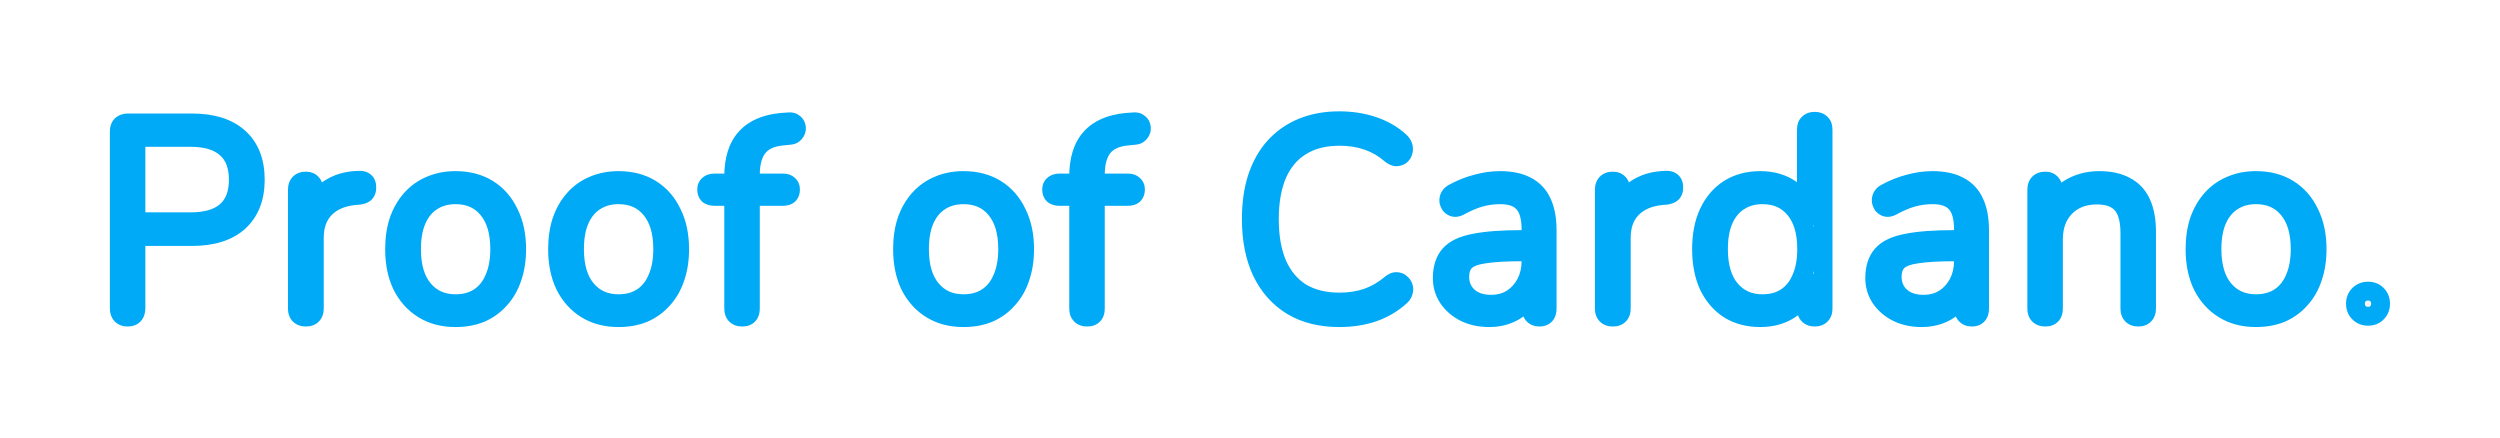 <svg width="531" height="93" viewBox="0 0 531 93" fill="none" xmlns="http://www.w3.org/2000/svg">
<g filter="url(#filter0_dddd_328_256)">
<path d="M27.076 67.348C26.535 67.348 26.109 67.193 25.8 66.884C25.491 66.536 25.336 66.072 25.336 65.492V27.966C25.336 27.347 25.491 26.883 25.8 26.574C26.148 26.265 26.593 26.11 27.134 26.11H40.764C45.095 26.11 48.42 27.154 50.74 29.242C53.06 31.33 54.22 34.307 54.22 38.174C54.22 42.002 53.06 44.979 50.74 47.106C48.42 49.194 45.095 50.238 40.764 50.238H28.874V65.492C28.874 66.072 28.719 66.536 28.41 66.884C28.139 67.193 27.695 67.348 27.076 67.348ZM28.874 47.106H40.474C43.838 47.106 46.371 46.352 48.072 44.844C49.773 43.336 50.624 41.113 50.624 38.174C50.624 35.235 49.773 33.012 48.072 31.504C46.371 29.957 43.838 29.184 40.474 29.184H28.874V47.106ZM64.965 67.348C64.385 67.348 63.94 67.193 63.631 66.884C63.322 66.575 63.167 66.13 63.167 65.55V40.32C63.167 39.701 63.322 39.237 63.631 38.928C63.94 38.619 64.385 38.464 64.965 38.464C65.506 38.464 65.912 38.619 66.183 38.928C66.492 39.237 66.647 39.701 66.647 40.32V45.482H66.067C66.763 43.201 68 41.441 69.779 40.204C71.596 38.967 73.762 38.329 76.275 38.29C76.739 38.251 77.126 38.348 77.435 38.58C77.744 38.812 77.899 39.179 77.899 39.682C77.938 40.223 77.822 40.649 77.551 40.958C77.28 41.229 76.836 41.403 76.217 41.48L75.405 41.538C72.66 41.809 70.533 42.717 69.025 44.264C67.517 45.811 66.763 47.899 66.763 50.528V65.55C66.763 66.13 66.608 66.575 66.299 66.884C66.028 67.193 65.584 67.348 64.965 67.348ZM96.745 67.464C94.116 67.464 91.835 66.865 89.901 65.666C87.968 64.467 86.46 62.785 85.377 60.62C84.333 58.455 83.811 55.883 83.811 52.906C83.811 50.702 84.101 48.711 84.681 46.932C85.3 45.153 86.17 43.626 87.291 42.35C88.451 41.035 89.824 40.049 91.409 39.392C93.033 38.696 94.812 38.348 96.745 38.348C99.413 38.348 101.714 38.947 103.647 40.146C105.581 41.345 107.069 43.046 108.113 45.25C109.196 47.415 109.737 49.967 109.737 52.906C109.737 55.149 109.428 57.159 108.809 58.938C108.229 60.717 107.359 62.244 106.199 63.52C105.078 64.796 103.725 65.782 102.139 66.478C100.554 67.135 98.756 67.464 96.745 67.464ZM96.745 64.506C98.679 64.506 100.341 64.061 101.733 63.172C103.164 62.244 104.247 60.91 104.981 59.17C105.755 57.43 106.141 55.342 106.141 52.906C106.141 49.233 105.291 46.391 103.589 44.38C101.927 42.369 99.645 41.364 96.745 41.364C94.851 41.364 93.188 41.828 91.757 42.756C90.365 43.645 89.283 44.96 88.509 46.7C87.775 48.401 87.407 50.47 87.407 52.906C87.407 56.618 88.258 59.479 89.959 61.49C91.661 63.501 93.923 64.506 96.745 64.506ZM131.364 67.464C128.735 67.464 126.453 66.865 124.52 65.666C122.587 64.467 121.079 62.785 119.996 60.62C118.952 58.455 118.43 55.883 118.43 52.906C118.43 50.702 118.72 48.711 119.3 46.932C119.919 45.153 120.789 43.626 121.91 42.35C123.07 41.035 124.443 40.049 126.028 39.392C127.652 38.696 129.431 38.348 131.364 38.348C134.032 38.348 136.333 38.947 138.266 40.146C140.199 41.345 141.688 43.046 142.732 45.25C143.815 47.415 144.356 49.967 144.356 52.906C144.356 55.149 144.047 57.159 143.428 58.938C142.848 60.717 141.978 62.244 140.818 63.52C139.697 64.796 138.343 65.782 136.758 66.478C135.173 67.135 133.375 67.464 131.364 67.464ZM131.364 64.506C133.297 64.506 134.96 64.061 136.352 63.172C137.783 62.244 138.865 60.91 139.6 59.17C140.373 57.43 140.76 55.342 140.76 52.906C140.76 49.233 139.909 46.391 138.208 44.38C136.545 42.369 134.264 41.364 131.364 41.364C129.469 41.364 127.807 41.828 126.376 42.756C124.984 43.645 123.901 44.96 123.128 46.7C122.393 48.401 122.026 50.47 122.026 52.906C122.026 56.618 122.877 59.479 124.578 61.49C126.279 63.501 128.541 64.506 131.364 64.506ZM157.638 67.348C157.058 67.348 156.613 67.193 156.304 66.884C155.994 66.575 155.84 66.13 155.84 65.55V41.712H151.722C151.219 41.712 150.813 41.596 150.504 41.364C150.233 41.093 150.098 40.726 150.098 40.262C150.098 39.837 150.233 39.508 150.504 39.276C150.813 39.005 151.219 38.87 151.722 38.87H156.768L155.84 39.798V37.478C155.84 33.921 156.69 31.195 158.392 29.3C160.093 27.405 162.626 26.303 165.99 25.994L167.556 25.878C167.981 25.839 168.31 25.917 168.542 26.11C168.812 26.265 168.986 26.477 169.064 26.748C169.18 27.019 169.199 27.309 169.122 27.618C169.044 27.889 168.89 28.14 168.658 28.372C168.464 28.565 168.213 28.681 167.904 28.72L166.28 28.894C163.882 29.087 162.123 29.88 161.002 31.272C159.919 32.625 159.378 34.597 159.378 37.188V39.682L158.856 38.87H166.28C166.821 38.87 167.227 39.005 167.498 39.276C167.768 39.508 167.904 39.837 167.904 40.262C167.904 40.726 167.768 41.093 167.498 41.364C167.227 41.596 166.821 41.712 166.28 41.712H159.378V65.55C159.378 66.749 158.798 67.348 157.638 67.348ZM204.634 67.464C202.005 67.464 199.724 66.865 197.79 65.666C195.857 64.467 194.349 62.785 193.266 60.62C192.222 58.455 191.7 55.883 191.7 52.906C191.7 50.702 191.99 48.711 192.57 46.932C193.189 45.153 194.059 43.626 195.18 42.35C196.34 41.035 197.713 40.049 199.298 39.392C200.922 38.696 202.701 38.348 204.634 38.348C207.302 38.348 209.603 38.947 211.536 40.146C213.47 41.345 214.958 43.046 216.002 45.25C217.085 47.415 217.626 49.967 217.626 52.906C217.626 55.149 217.317 57.159 216.698 58.938C216.118 60.717 215.248 62.244 214.088 63.52C212.967 64.796 211.614 65.782 210.028 66.478C208.443 67.135 206.645 67.464 204.634 67.464ZM204.634 64.506C206.568 64.506 208.23 64.061 209.622 63.172C211.053 62.244 212.136 60.91 212.87 59.17C213.644 57.43 214.03 55.342 214.03 52.906C214.03 49.233 213.18 46.391 211.478 44.38C209.816 42.369 207.534 41.364 204.634 41.364C202.74 41.364 201.077 41.828 199.646 42.756C198.254 43.645 197.172 44.96 196.398 46.7C195.664 48.401 195.296 50.47 195.296 52.906C195.296 56.618 196.147 59.479 197.848 61.49C199.55 63.501 201.812 64.506 204.634 64.506ZM230.908 67.348C230.328 67.348 229.883 67.193 229.574 66.884C229.265 66.575 229.11 66.13 229.11 65.55V41.712H224.992C224.489 41.712 224.083 41.596 223.774 41.364C223.503 41.093 223.368 40.726 223.368 40.262C223.368 39.837 223.503 39.508 223.774 39.276C224.083 39.005 224.489 38.87 224.992 38.87H230.038L229.11 39.798V37.478C229.11 33.921 229.961 31.195 231.662 29.3C233.363 27.405 235.896 26.303 239.26 25.994L240.826 25.878C241.251 25.839 241.58 25.917 241.812 26.11C242.083 26.265 242.257 26.477 242.334 26.748C242.45 27.019 242.469 27.309 242.392 27.618C242.315 27.889 242.16 28.14 241.928 28.372C241.735 28.565 241.483 28.681 241.174 28.72L239.55 28.894C237.153 29.087 235.393 29.88 234.272 31.272C233.189 32.625 232.648 34.597 232.648 37.188V39.682L232.126 38.87H239.55C240.091 38.87 240.497 39.005 240.768 39.276C241.039 39.508 241.174 39.837 241.174 40.262C241.174 40.726 241.039 41.093 240.768 41.364C240.497 41.596 240.091 41.712 239.55 41.712H232.648V65.55C232.648 66.749 232.068 67.348 230.908 67.348ZM284.459 67.464C280.553 67.464 277.209 66.633 274.425 64.97C271.641 63.269 269.495 60.852 267.987 57.72C266.517 54.588 265.783 50.857 265.783 46.526C265.783 43.278 266.189 40.378 267.001 37.826C267.851 35.235 269.069 33.051 270.655 31.272C272.279 29.455 274.251 28.063 276.571 27.096C278.929 26.129 281.559 25.646 284.459 25.646C287.011 25.646 289.389 26.013 291.593 26.748C293.797 27.483 295.691 28.565 297.277 29.996C297.663 30.344 297.915 30.711 298.031 31.098C298.147 31.485 298.147 31.852 298.031 32.2C297.953 32.509 297.779 32.78 297.509 33.012C297.238 33.205 296.909 33.302 296.523 33.302C296.175 33.263 295.788 33.07 295.363 32.722C293.893 31.446 292.25 30.499 290.433 29.88C288.654 29.261 286.682 28.952 284.517 28.952C281.307 28.952 278.581 29.648 276.339 31.04C274.135 32.393 272.453 34.385 271.293 37.014C270.171 39.643 269.611 42.814 269.611 46.526C269.611 50.277 270.171 53.467 271.293 56.096C272.453 58.725 274.135 60.736 276.339 62.128C278.581 63.481 281.307 64.158 284.517 64.158C286.643 64.158 288.615 63.849 290.433 63.23C292.25 62.573 293.913 61.606 295.421 60.33C295.846 59.982 296.233 59.808 296.581 59.808C296.967 59.808 297.277 59.924 297.509 60.156C297.779 60.349 297.973 60.62 298.089 60.968C298.205 61.277 298.205 61.606 298.089 61.954C298.011 62.302 297.799 62.631 297.451 62.94C295.788 64.448 293.855 65.589 291.651 66.362C289.485 67.097 287.088 67.464 284.459 67.464ZM316.26 67.464C314.365 67.464 312.664 67.097 311.156 66.362C309.687 65.627 308.507 64.622 307.618 63.346C306.767 62.07 306.342 60.639 306.342 59.054C306.342 56.966 306.864 55.323 307.908 54.124C308.952 52.925 310.711 52.094 313.186 51.63C315.661 51.127 319.063 50.876 323.394 50.876H325.888V53.486H323.452C319.972 53.486 317.246 53.641 315.274 53.95C313.341 54.221 311.987 54.743 311.214 55.516C310.441 56.289 310.054 57.372 310.054 58.764C310.054 60.504 310.653 61.915 311.852 62.998C313.051 64.081 314.675 64.622 316.724 64.622C318.387 64.622 319.837 64.235 321.074 63.462C322.35 62.65 323.355 61.548 324.09 60.156C324.825 58.764 325.192 57.179 325.192 55.4V48.788C325.192 46.197 324.67 44.322 323.626 43.162C322.582 41.963 320.919 41.364 318.638 41.364C317.169 41.364 315.738 41.557 314.346 41.944C312.993 42.331 311.543 42.949 309.996 43.8C309.571 44.032 309.184 44.109 308.836 44.032C308.527 43.955 308.275 43.8 308.082 43.568C307.927 43.336 307.811 43.065 307.734 42.756C307.695 42.408 307.753 42.079 307.908 41.77C308.063 41.461 308.333 41.209 308.72 41.016C310.344 40.127 311.987 39.469 313.65 39.044C315.351 38.58 316.995 38.348 318.58 38.348C320.861 38.348 322.737 38.735 324.206 39.508C325.714 40.281 326.816 41.441 327.512 42.988C328.247 44.535 328.614 46.526 328.614 48.962V65.55C328.614 66.13 328.479 66.575 328.208 66.884C327.937 67.193 327.531 67.348 326.99 67.348C326.449 67.348 326.023 67.193 325.714 66.884C325.405 66.575 325.25 66.13 325.25 65.55V60.214H325.83C325.482 61.722 324.863 63.017 323.974 64.1C323.085 65.183 321.983 66.014 320.668 66.594C319.353 67.174 317.884 67.464 316.26 67.464ZM342.561 67.348C341.981 67.348 341.536 67.193 341.227 66.884C340.917 66.575 340.763 66.13 340.763 65.55V40.32C340.763 39.701 340.917 39.237 341.227 38.928C341.536 38.619 341.981 38.464 342.561 38.464C343.102 38.464 343.508 38.619 343.779 38.928C344.088 39.237 344.243 39.701 344.243 40.32V45.482H343.663C344.359 43.201 345.596 41.441 347.375 40.204C349.192 38.967 351.357 38.329 353.871 38.29C354.335 38.251 354.721 38.348 355.031 38.58C355.34 38.812 355.495 39.179 355.495 39.682C355.533 40.223 355.417 40.649 355.147 40.958C354.876 41.229 354.431 41.403 353.813 41.48L353.001 41.538C350.255 41.809 348.129 42.717 346.621 44.264C345.113 45.811 344.359 47.899 344.359 50.528V65.55C344.359 66.13 344.204 66.575 343.895 66.884C343.624 67.193 343.179 67.348 342.561 67.348ZM373.877 67.464C371.364 67.464 369.16 66.884 367.265 65.724C365.409 64.525 363.959 62.843 362.915 60.678C361.91 58.474 361.407 55.883 361.407 52.906C361.407 49.929 361.91 47.357 362.915 45.192C363.92 43.027 365.351 41.345 367.207 40.146C369.102 38.947 371.325 38.348 373.877 38.348C376.506 38.348 378.749 39.025 380.605 40.378C382.461 41.731 383.698 43.549 384.317 45.83H383.679V27.56C383.679 26.941 383.834 26.497 384.143 26.226C384.452 25.917 384.878 25.762 385.419 25.762C385.999 25.762 386.444 25.917 386.753 26.226C387.062 26.497 387.217 26.941 387.217 27.56V65.55C387.217 66.13 387.062 66.575 386.753 66.884C386.444 67.193 386.018 67.348 385.477 67.348C384.897 67.348 384.452 67.193 384.143 66.884C383.834 66.575 383.679 66.13 383.679 65.55V59.576L384.317 59.982C383.698 62.263 382.461 64.081 380.605 65.434C378.749 66.787 376.506 67.464 373.877 67.464ZM374.341 64.506C376.274 64.506 377.937 64.061 379.329 63.172C380.76 62.244 381.842 60.91 382.577 59.17C383.35 57.43 383.737 55.342 383.737 52.906C383.737 49.233 382.886 46.391 381.185 44.38C379.522 42.369 377.241 41.364 374.341 41.364C372.446 41.364 370.784 41.828 369.353 42.756C367.961 43.645 366.878 44.96 366.105 46.7C365.37 48.401 365.003 50.47 365.003 52.906C365.003 56.618 365.854 59.479 367.555 61.49C369.256 63.501 371.518 64.506 374.341 64.506ZM408.108 67.464C406.214 67.464 404.512 67.097 403.004 66.362C401.535 65.627 400.356 64.622 399.466 63.346C398.616 62.07 398.19 60.639 398.19 59.054C398.19 56.966 398.712 55.323 399.756 54.124C400.8 52.925 402.56 52.094 405.034 51.63C407.509 51.127 410.912 50.876 415.242 50.876H417.736V53.486H415.3C411.82 53.486 409.094 53.641 407.122 53.95C405.189 54.221 403.836 54.743 403.062 55.516C402.289 56.289 401.902 57.372 401.902 58.764C401.902 60.504 402.502 61.915 403.7 62.998C404.899 64.081 406.523 64.622 408.572 64.622C410.235 64.622 411.685 64.235 412.922 63.462C414.198 62.65 415.204 61.548 415.938 60.156C416.673 58.764 417.04 57.179 417.04 55.4V48.788C417.04 46.197 416.518 44.322 415.474 43.162C414.43 41.963 412.768 41.364 410.486 41.364C409.017 41.364 407.586 41.557 406.194 41.944C404.841 42.331 403.391 42.949 401.844 43.8C401.419 44.032 401.032 44.109 400.684 44.032C400.375 43.955 400.124 43.8 399.93 43.568C399.776 43.336 399.66 43.065 399.582 42.756C399.544 42.408 399.602 42.079 399.756 41.77C399.911 41.461 400.182 41.209 400.568 41.016C402.192 40.127 403.836 39.469 405.498 39.044C407.2 38.58 408.843 38.348 410.428 38.348C412.71 38.348 414.585 38.735 416.054 39.508C417.562 40.281 418.664 41.441 419.36 42.988C420.095 44.535 420.462 46.526 420.462 48.962V65.55C420.462 66.13 420.327 66.575 420.056 66.884C419.786 67.193 419.38 67.348 418.838 67.348C418.297 67.348 417.872 67.193 417.562 66.884C417.253 66.575 417.098 66.13 417.098 65.55V60.214H417.678C417.33 61.722 416.712 63.017 415.822 64.1C414.933 65.183 413.831 66.014 412.516 66.594C411.202 67.174 409.732 67.464 408.108 67.464ZM434.409 67.348C433.829 67.348 433.384 67.193 433.075 66.884C432.766 66.575 432.611 66.13 432.611 65.55V40.32C432.611 39.701 432.766 39.237 433.075 38.928C433.384 38.619 433.829 38.464 434.409 38.464C434.95 38.464 435.356 38.619 435.627 38.928C435.936 39.237 436.091 39.701 436.091 40.32V45.772L435.453 45.424C436.226 43.104 437.541 41.345 439.397 40.146C441.292 38.947 443.457 38.348 445.893 38.348C448.136 38.348 449.992 38.754 451.461 39.566C452.969 40.339 454.09 41.538 454.825 43.162C455.56 44.786 455.927 46.816 455.927 49.252V65.55C455.927 66.13 455.772 66.575 455.463 66.884C455.154 67.193 454.728 67.348 454.187 67.348C453.607 67.348 453.162 67.193 452.853 66.884C452.544 66.575 452.389 66.13 452.389 65.55V49.542C452.389 46.719 451.828 44.67 450.707 43.394C449.586 42.079 447.807 41.422 445.371 41.422C442.587 41.422 440.344 42.292 438.643 44.032C436.98 45.733 436.149 48.034 436.149 50.934V65.55C436.149 66.749 435.569 67.348 434.409 67.348ZM479.16 67.464C476.531 67.464 474.25 66.865 472.316 65.666C470.383 64.467 468.875 62.785 467.792 60.62C466.748 58.455 466.226 55.883 466.226 52.906C466.226 50.702 466.516 48.711 467.096 46.932C467.715 45.153 468.585 43.626 469.706 42.35C470.866 41.035 472.239 40.049 473.824 39.392C475.448 38.696 477.227 38.348 479.16 38.348C481.828 38.348 484.129 38.947 486.062 40.146C487.996 41.345 489.484 43.046 490.528 45.25C491.611 47.415 492.152 49.967 492.152 52.906C492.152 55.149 491.843 57.159 491.224 58.938C490.644 60.717 489.774 62.244 488.614 63.52C487.493 64.796 486.14 65.782 484.554 66.478C482.969 67.135 481.171 67.464 479.16 67.464ZM479.16 64.506C481.094 64.506 482.756 64.061 484.148 63.172C485.579 62.244 486.662 60.91 487.396 59.17C488.17 57.43 488.556 55.342 488.556 52.906C488.556 49.233 487.706 46.391 486.004 44.38C484.342 42.369 482.06 41.364 479.16 41.364C477.266 41.364 475.603 41.828 474.172 42.756C472.78 43.645 471.698 44.96 470.924 46.7C470.19 48.401 469.822 50.47 469.822 52.906C469.822 56.618 470.673 59.479 472.374 61.49C474.076 63.501 476.338 64.506 479.16 64.506ZM502.966 67.174C502.192 67.174 501.554 66.923 501.052 66.42C500.549 65.917 500.298 65.279 500.298 64.506C500.298 63.733 500.549 63.095 501.052 62.592C501.554 62.089 502.192 61.838 502.966 61.838C503.778 61.838 504.416 62.089 504.88 62.592C505.382 63.095 505.634 63.733 505.634 64.506C505.634 65.279 505.382 65.917 504.88 66.42C504.416 66.923 503.778 67.174 502.966 67.174Z" fill="#F7F7F7"/>
<path d="M25.8 66.884L24.305 68.213L24.344 68.257L24.386 68.298L25.8 66.884ZM25.8 26.574L24.471 25.079L24.427 25.118L24.386 25.16L25.8 26.574ZM50.74 29.242L52.078 27.755L50.74 29.242ZM50.74 47.106L52.078 48.593L52.085 48.587L52.091 48.58L50.74 47.106ZM28.874 50.238V48.238H26.874V50.238H28.874ZM28.41 66.884L26.915 65.555L26.91 65.561L26.905 65.567L28.41 66.884ZM28.874 47.106H26.874V49.106H28.874V47.106ZM48.072 44.844L49.399 46.341L48.072 44.844ZM48.072 31.504L46.727 32.984L46.736 32.992L46.745 33.001L48.072 31.504ZM28.874 29.184V27.184H26.874V29.184H28.874ZM27.076 65.348C26.994 65.348 26.99 65.336 27.035 65.352C27.057 65.361 27.088 65.374 27.122 65.396C27.156 65.418 27.188 65.443 27.214 65.47L24.386 68.298C25.155 69.067 26.138 69.348 27.076 69.348V65.348ZM27.295 65.555C27.31 65.572 27.323 65.591 27.334 65.609C27.344 65.627 27.348 65.639 27.349 65.642C27.351 65.648 27.336 65.606 27.336 65.492H23.336C23.336 66.437 23.596 67.415 24.305 68.213L27.295 65.555ZM27.336 65.492V27.966H23.336V65.492H27.336ZM27.336 27.966C27.336 27.894 27.341 27.844 27.345 27.814C27.349 27.784 27.353 27.776 27.349 27.787C27.346 27.797 27.335 27.826 27.312 27.864C27.288 27.903 27.256 27.946 27.214 27.988L24.386 25.16C23.569 25.977 23.336 27.039 23.336 27.966H27.336ZM27.129 28.069C27.119 28.078 27.105 28.088 27.09 28.097C27.074 28.106 27.06 28.112 27.052 28.115C27.034 28.121 27.054 28.11 27.134 28.11V24.11C26.187 24.11 25.244 24.392 24.471 25.079L27.129 28.069ZM27.134 28.11H40.764V24.11H27.134V28.11ZM40.764 28.11C44.792 28.11 47.571 29.08 49.402 30.729L52.078 27.755C49.269 25.228 45.397 24.11 40.764 24.11V28.11ZM49.402 30.729C51.203 32.35 52.22 34.728 52.22 38.174H56.22C56.22 33.886 54.917 30.31 52.078 27.755L49.402 30.729ZM52.22 38.174C52.22 41.572 51.208 43.964 49.389 45.632L52.091 48.58C54.912 45.995 56.22 42.432 56.22 38.174H52.22ZM49.402 45.619C47.571 47.268 44.792 48.238 40.764 48.238V52.238C45.397 52.238 49.269 51.12 52.078 48.593L49.402 45.619ZM40.764 48.238H28.874V52.238H40.764V48.238ZM26.874 50.238V65.492H30.874V50.238H26.874ZM26.874 65.492C26.874 65.606 26.859 65.648 26.861 65.642C26.862 65.639 26.866 65.627 26.877 65.609C26.887 65.591 26.9 65.572 26.915 65.555L29.905 68.213C30.614 67.415 30.874 66.437 30.874 65.492H26.874ZM26.905 65.567C26.963 65.5 27.026 65.448 27.086 65.409C27.145 65.371 27.192 65.352 27.216 65.343C27.26 65.328 27.228 65.348 27.076 65.348V69.348C27.978 69.348 29.107 69.125 29.915 68.201L26.905 65.567ZM28.874 49.106H40.474V45.106H28.874V49.106ZM40.474 49.106C44.098 49.106 47.19 48.298 49.399 46.341L46.745 43.347C45.551 44.406 43.578 45.106 40.474 45.106V49.106ZM49.399 46.341C51.646 44.349 52.624 41.507 52.624 38.174H48.624C48.624 40.719 47.901 42.323 46.745 43.347L49.399 46.341ZM52.624 38.174C52.624 34.841 51.646 31.999 49.399 30.007L46.745 33.001C47.901 34.025 48.624 35.629 48.624 38.174H52.624ZM49.417 30.024C47.209 28.016 44.109 27.184 40.474 27.184V31.184C43.567 31.184 45.532 31.898 46.727 32.984L49.417 30.024ZM40.474 27.184H28.874V31.184H40.474V27.184ZM26.874 29.184V47.106H30.874V29.184H26.874ZM63.631 66.884L65.045 65.47L63.631 66.884ZM63.631 38.928L62.217 37.514L62.217 37.514L63.631 38.928ZM66.183 38.928L64.678 40.245L64.722 40.295L64.769 40.342L66.183 38.928ZM66.647 45.482V47.482H68.647V45.482H66.647ZM66.067 45.482L64.154 44.898L63.366 47.482H66.067V45.482ZM69.779 40.204L68.653 38.551L68.645 38.556L68.637 38.562L69.779 40.204ZM76.275 38.29L76.306 40.29L76.374 40.289L76.441 40.283L76.275 38.29ZM77.435 38.58L76.235 40.18L76.235 40.18L77.435 38.58ZM77.899 39.682H75.899V39.753L75.904 39.825L77.899 39.682ZM77.551 40.958L78.965 42.372L79.012 42.325L79.056 42.275L77.551 40.958ZM76.217 41.48L76.359 43.475L76.412 43.471L76.465 43.465L76.217 41.48ZM75.405 41.538L75.263 39.543L75.236 39.545L75.209 39.548L75.405 41.538ZM66.299 66.884L64.885 65.47L64.838 65.517L64.794 65.567L66.299 66.884ZM64.965 65.348C64.849 65.348 64.822 65.332 64.853 65.343C64.87 65.349 64.9 65.361 64.936 65.384C64.974 65.406 65.011 65.436 65.045 65.47L62.217 68.298C63.011 69.093 64.033 69.348 64.965 69.348V65.348ZM65.045 65.47C65.079 65.504 65.109 65.541 65.131 65.578C65.154 65.615 65.166 65.644 65.172 65.662C65.183 65.693 65.167 65.666 65.167 65.55H61.167C61.167 66.481 61.422 67.504 62.217 68.298L65.045 65.47ZM65.167 65.55V40.32H61.167V65.55H65.167ZM65.167 40.32C65.167 40.248 65.171 40.198 65.176 40.168C65.18 40.138 65.184 40.13 65.18 40.141C65.177 40.151 65.166 40.179 65.143 40.218C65.119 40.257 65.087 40.3 65.045 40.342L62.217 37.514C61.4 38.331 61.167 39.393 61.167 40.32H65.167ZM65.045 40.342C65.011 40.377 64.974 40.406 64.936 40.428C64.9 40.451 64.87 40.463 64.853 40.469C64.822 40.48 64.849 40.464 64.965 40.464V36.464C64.033 36.464 63.011 36.719 62.217 37.514L65.045 40.342ZM64.965 40.464C65.05 40.464 65.036 40.477 64.963 40.449C64.879 40.417 64.77 40.35 64.678 40.245L67.688 37.611C66.926 36.74 65.889 36.464 64.965 36.464V40.464ZM64.769 40.342C64.727 40.3 64.695 40.257 64.671 40.218C64.648 40.179 64.637 40.151 64.634 40.141C64.63 40.13 64.634 40.138 64.638 40.168C64.642 40.198 64.647 40.248 64.647 40.32H68.647C68.647 39.393 68.414 38.331 67.597 37.514L64.769 40.342ZM64.647 40.32V45.482H68.647V40.32H64.647ZM66.647 43.482H66.067V47.482H66.647V43.482ZM67.98 46.066C68.559 44.168 69.548 42.801 70.921 41.846L68.637 38.562C66.452 40.082 64.967 42.234 64.154 44.898L67.98 46.066ZM70.904 41.857C72.354 40.87 74.126 40.323 76.306 40.29L76.244 36.29C73.397 36.334 70.838 37.063 68.653 38.551L70.904 41.857ZM76.441 40.283C76.49 40.279 76.48 40.287 76.428 40.274C76.371 40.26 76.3 40.229 76.235 40.18L78.635 36.98C77.857 36.397 76.956 36.226 76.109 36.297L76.441 40.283ZM76.235 40.18C76.097 40.077 75.996 39.938 75.94 39.806C75.89 39.688 75.899 39.63 75.899 39.682H79.899C79.899 38.757 79.593 37.699 78.635 36.98L76.235 40.18ZM75.904 39.825C75.911 39.92 75.898 39.929 75.911 39.881C75.918 39.855 75.932 39.818 75.955 39.773C75.979 39.728 76.009 39.682 76.046 39.641L79.056 42.275C79.78 41.448 79.958 40.436 79.894 39.539L75.904 39.825ZM76.137 39.544C76.238 39.442 76.313 39.418 76.286 39.429C76.273 39.434 76.243 39.445 76.188 39.458C76.134 39.47 76.062 39.484 75.969 39.495L76.465 43.465C77.269 43.364 78.236 43.101 78.965 42.372L76.137 39.544ZM76.075 39.485L75.263 39.543L75.547 43.533L76.359 43.475L76.075 39.485ZM75.209 39.548C72.127 39.852 69.513 40.899 67.593 42.868L70.457 45.66C71.553 44.536 73.192 43.766 75.601 43.528L75.209 39.548ZM67.593 42.868C65.645 44.866 64.763 47.497 64.763 50.528H68.763C68.763 48.3 69.389 46.755 70.457 45.66L67.593 42.868ZM64.763 50.528V65.55H68.763V50.528H64.763ZM64.763 65.55C64.763 65.666 64.747 65.693 64.758 65.662C64.764 65.644 64.776 65.615 64.799 65.578C64.821 65.541 64.85 65.504 64.885 65.47L67.713 68.298C68.507 67.504 68.763 66.481 68.763 65.55H64.763ZM64.794 65.567C64.852 65.5 64.915 65.448 64.975 65.409C65.034 65.371 65.08 65.352 65.105 65.343C65.149 65.328 65.117 65.348 64.965 65.348V69.348C65.867 69.348 66.996 69.125 67.804 68.201L64.794 65.567ZM89.901 65.666L88.847 67.366L89.901 65.666ZM85.377 60.62L83.576 61.489L83.582 61.502L83.588 61.514L85.377 60.62ZM84.681 46.932L82.792 46.275L82.786 46.293L82.78 46.312L84.681 46.932ZM87.291 42.35L85.792 41.027L85.789 41.03L87.291 42.35ZM91.409 39.392L92.175 41.239L92.186 41.235L92.197 41.23L91.409 39.392ZM103.647 40.146L104.701 38.446V38.446L103.647 40.146ZM108.113 45.25L106.306 46.106L106.315 46.125L106.324 46.144L108.113 45.25ZM108.809 58.938L106.92 58.281L106.914 58.299L106.908 58.318L108.809 58.938ZM106.199 63.52L104.719 62.175L104.708 62.187L104.697 62.2L106.199 63.52ZM102.139 66.478L102.905 68.326L102.924 68.318L102.943 68.309L102.139 66.478ZM101.733 63.172L102.81 64.857L102.822 64.85L101.733 63.172ZM104.981 59.17L103.154 58.358L103.146 58.375L103.139 58.392L104.981 59.17ZM103.589 44.38L102.048 45.654L102.055 45.663L102.063 45.672L103.589 44.38ZM91.757 42.756L92.834 44.441L92.846 44.434L91.757 42.756ZM88.509 46.7L86.682 45.888L86.677 45.897L86.673 45.907L88.509 46.7ZM89.959 61.49L91.486 60.198L89.959 61.49ZM96.745 65.464C94.429 65.464 92.525 64.94 90.955 63.966L88.847 67.366C91.144 68.79 93.803 69.464 96.745 69.464V65.464ZM90.955 63.966C89.357 62.975 88.094 61.582 87.166 59.726L83.588 61.514C84.826 63.989 86.579 65.959 88.847 67.366L90.955 63.966ZM87.179 59.751C86.293 57.914 85.811 55.653 85.811 52.906H81.811C81.811 56.114 82.374 58.996 83.576 61.489L87.179 59.751ZM85.811 52.906C85.811 50.876 86.079 49.099 86.583 47.552L82.78 46.312C82.124 48.323 81.811 50.528 81.811 52.906H85.811ZM86.57 47.589C87.113 46.028 87.86 44.732 88.794 43.67L85.789 41.03C84.48 42.52 83.487 44.279 82.792 46.275L86.57 47.589ZM88.791 43.673C89.754 42.582 90.877 41.778 92.175 41.239L90.643 37.544C88.77 38.321 87.149 39.489 85.792 41.027L88.791 43.673ZM92.197 41.23C93.55 40.651 95.057 40.348 96.745 40.348V36.348C94.567 36.348 92.517 36.741 90.621 37.554L92.197 41.23ZM96.745 40.348C99.106 40.348 101.028 40.875 102.593 41.846L104.701 38.446C102.4 37.02 99.72 36.348 96.745 36.348V40.348ZM102.593 41.846C104.176 42.827 105.414 44.224 106.306 46.106L109.921 44.394C108.724 41.868 106.986 39.862 104.701 38.446L102.593 41.846ZM106.324 46.144C107.242 47.979 107.737 50.212 107.737 52.906H111.737C111.737 49.722 111.15 46.852 109.902 44.356L106.324 46.144ZM107.737 52.906C107.737 54.967 107.453 56.749 106.92 58.281L110.698 59.595C111.403 57.569 111.737 55.331 111.737 52.906H107.737ZM106.908 58.318C106.408 59.851 105.674 61.125 104.719 62.175L107.679 64.865C109.045 63.363 110.051 61.583 110.711 59.558L106.908 58.318ZM104.697 62.2C103.772 63.252 102.659 64.066 101.335 64.647L102.943 68.309C104.791 67.498 106.384 66.34 107.702 64.84L104.697 62.2ZM101.373 64.63C100.069 65.171 98.538 65.464 96.745 65.464V69.464C98.974 69.464 101.039 69.099 102.905 68.326L101.373 64.63ZM96.745 66.506C98.994 66.506 101.045 65.985 102.81 64.857L100.657 61.487C99.638 62.138 98.363 62.506 96.745 62.506V66.506ZM102.822 64.85C104.624 63.681 105.951 62.015 106.824 59.948L103.139 58.392C102.542 59.805 101.704 60.807 100.645 61.494L102.822 64.85ZM106.809 59.982C107.723 57.926 108.141 55.547 108.141 52.906H104.141C104.141 55.137 103.786 56.934 103.154 58.358L106.809 59.982ZM108.141 52.906C108.141 48.945 107.224 45.58 105.116 43.088L102.063 45.672C103.357 47.202 104.141 49.52 104.141 52.906H108.141ZM105.131 43.105C103.043 40.58 100.166 39.364 96.745 39.364V43.364C99.124 43.364 100.811 44.158 102.048 45.654L105.131 43.105ZM96.745 39.364C94.509 39.364 92.459 39.917 90.669 41.078L92.846 44.434C93.917 43.739 95.192 43.364 96.745 43.364V39.364ZM90.68 41.071C88.91 42.202 87.589 43.846 86.682 45.888L90.337 47.512C90.976 46.075 91.821 45.089 92.834 44.441L90.68 41.071ZM86.673 45.907C85.802 47.924 85.407 50.279 85.407 52.906H89.407C89.407 50.661 89.747 48.878 90.346 47.493L86.673 45.907ZM85.407 52.906C85.407 56.9 86.321 60.287 88.433 62.782L91.486 60.198C90.195 58.672 89.407 56.336 89.407 52.906H85.407ZM88.433 62.782C90.544 65.277 93.382 66.506 96.745 66.506V62.506C94.463 62.506 92.778 61.724 91.486 60.198L88.433 62.782ZM124.52 65.666L123.466 67.366L124.52 65.666ZM119.996 60.62L118.195 61.489L118.201 61.502L118.207 61.514L119.996 60.62ZM119.3 46.932L117.411 46.275L117.405 46.293L117.399 46.312L119.3 46.932ZM121.91 42.35L120.41 41.027L120.408 41.03L121.91 42.35ZM126.028 39.392L126.794 41.239L126.805 41.235L126.816 41.23L126.028 39.392ZM138.266 40.146L139.32 38.446V38.446L138.266 40.146ZM142.732 45.25L140.925 46.106L140.934 46.125L140.943 46.144L142.732 45.25ZM143.428 58.938L141.539 58.281L141.533 58.299L141.527 58.318L143.428 58.938ZM140.818 63.52L139.338 62.175L139.327 62.187L139.316 62.2L140.818 63.52ZM136.758 66.478L137.524 68.326L137.543 68.318L137.562 68.309L136.758 66.478ZM136.352 63.172L137.429 64.857L137.44 64.85L136.352 63.172ZM139.6 59.17L137.772 58.358L137.765 58.375L137.758 58.392L139.6 59.17ZM138.208 44.38L136.667 45.654L136.674 45.663L136.681 45.672L138.208 44.38ZM126.376 42.756L127.453 44.441L127.464 44.434L126.376 42.756ZM123.128 46.7L121.3 45.888L121.296 45.897L121.292 45.907L123.128 46.7ZM124.578 61.49L126.105 60.198L124.578 61.49ZM131.364 65.464C129.048 65.464 127.144 64.94 125.574 63.966L123.466 67.366C125.763 68.79 128.422 69.464 131.364 69.464V65.464ZM125.574 63.966C123.976 62.975 122.713 61.582 121.785 59.726L118.207 61.514C119.444 63.989 121.198 65.959 123.466 67.366L125.574 63.966ZM121.798 59.751C120.912 57.914 120.43 55.653 120.43 52.906H116.43C116.43 56.114 116.993 58.996 118.195 61.489L121.798 59.751ZM120.43 52.906C120.43 50.876 120.697 49.099 121.202 47.552L117.399 46.312C116.743 48.323 116.43 50.528 116.43 52.906H120.43ZM121.189 47.589C121.732 46.028 122.479 44.732 123.412 43.67L120.408 41.03C119.098 42.52 118.105 44.279 117.411 46.275L121.189 47.589ZM123.41 43.673C124.373 42.582 125.496 41.778 126.794 41.239L125.262 37.544C123.389 38.321 121.767 39.489 120.41 41.027L123.41 43.673ZM126.816 41.23C128.168 40.651 129.676 40.348 131.364 40.348V36.348C129.186 36.348 127.136 36.741 125.24 37.554L126.816 41.23ZM131.364 40.348C133.725 40.348 135.647 40.875 137.212 41.846L139.32 38.446C137.019 37.02 134.339 36.348 131.364 36.348V40.348ZM137.212 41.846C138.795 42.827 140.033 44.224 140.925 46.106L144.54 44.394C143.343 41.868 141.604 39.862 139.32 38.446L137.212 41.846ZM140.943 46.144C141.86 47.979 142.356 50.212 142.356 52.906H146.356C146.356 49.722 145.769 46.852 144.521 44.356L140.943 46.144ZM142.356 52.906C142.356 54.967 142.072 56.749 141.539 58.281L145.317 59.595C146.022 57.569 146.356 55.331 146.356 52.906H142.356ZM141.527 58.318C141.027 59.851 140.292 61.125 139.338 62.175L142.298 64.865C143.664 63.363 144.669 61.583 145.33 59.558L141.527 58.318ZM139.316 62.2C138.391 63.252 137.277 64.066 135.954 64.647L137.562 68.309C139.409 67.498 141.003 66.34 142.32 64.84L139.316 62.2ZM135.992 64.63C134.687 65.171 133.156 65.464 131.364 65.464V69.464C133.593 69.464 135.658 69.099 137.524 68.326L135.992 64.63ZM131.364 66.506C133.613 66.506 135.664 65.985 137.429 64.857L135.275 61.487C134.256 62.138 132.982 62.506 131.364 62.506V66.506ZM137.44 64.85C139.243 63.681 140.57 62.015 141.443 59.948L137.758 58.392C137.161 59.805 136.323 60.807 135.264 61.494L137.44 64.85ZM141.428 59.982C142.342 57.926 142.76 55.547 142.76 52.906H138.76C138.76 55.137 138.405 56.934 137.772 58.358L141.428 59.982ZM142.76 52.906C142.76 48.945 141.843 45.58 139.735 43.088L136.681 45.672C137.976 47.202 138.76 49.52 138.76 52.906H142.76ZM139.749 43.105C137.661 40.58 134.785 39.364 131.364 39.364V43.364C133.743 43.364 135.43 44.158 136.667 45.654L139.749 43.105ZM131.364 39.364C129.128 39.364 127.078 39.917 125.288 41.078L127.464 44.434C128.536 43.739 129.811 43.364 131.364 43.364V39.364ZM125.299 41.071C123.529 42.202 122.208 43.846 121.3 45.888L124.956 47.512C125.595 46.075 126.44 45.089 127.453 44.441L125.299 41.071ZM121.292 45.907C120.421 47.924 120.026 50.279 120.026 52.906H124.026C124.026 50.661 124.366 48.878 124.964 47.493L121.292 45.907ZM120.026 52.906C120.026 56.9 120.94 60.287 123.051 62.782L126.105 60.198C124.813 58.672 124.026 56.336 124.026 52.906H120.026ZM123.051 62.782C125.163 65.277 128.001 66.506 131.364 66.506V62.506C129.082 62.506 127.396 61.724 126.105 60.198L123.051 62.782ZM156.304 66.884L157.718 65.47L156.304 66.884ZM155.84 41.712H157.84V39.712H155.84V41.712ZM150.504 41.364L149.089 42.778L149.19 42.879L149.304 42.964L150.504 41.364ZM150.504 39.276L151.805 40.794L151.813 40.788L151.821 40.781L150.504 39.276ZM156.768 38.87L158.182 40.284L161.596 36.87H156.768V38.87ZM155.84 39.798H153.84V44.626L157.254 41.212L155.84 39.798ZM158.392 29.3L156.904 27.964L158.392 29.3ZM165.99 25.994L165.842 24L165.824 24.001L165.807 24.002L165.99 25.994ZM167.556 25.878L167.703 27.872L167.72 27.871L167.737 27.87L167.556 25.878ZM168.542 26.11L167.261 27.646L167.396 27.759L167.549 27.846L168.542 26.11ZM169.064 26.748L167.141 27.297L167.175 27.419L167.225 27.536L169.064 26.748ZM169.122 27.618L171.045 28.167L171.054 28.135L171.062 28.103L169.122 27.618ZM168.658 28.372L170.072 29.786L170.072 29.786L168.658 28.372ZM167.904 28.72L168.117 30.709L168.134 30.707L168.152 30.705L167.904 28.72ZM166.28 28.894L166.44 30.887L166.467 30.885L166.493 30.883L166.28 28.894ZM161.002 31.272L159.444 30.017L159.44 30.023L161.002 31.272ZM159.378 39.682L157.695 40.764L161.378 46.492V39.682H159.378ZM158.856 38.87V36.87H155.192L157.173 39.952L158.856 38.87ZM167.498 39.276L166.083 40.69L166.138 40.745L166.196 40.794L167.498 39.276ZM167.498 41.364L168.799 42.883L168.858 42.833L168.912 42.778L167.498 41.364ZM159.378 41.712V39.712H157.378V41.712H159.378ZM157.638 65.348C157.521 65.348 157.495 65.332 157.526 65.343C157.543 65.349 157.573 65.361 157.609 65.384C157.646 65.406 157.684 65.436 157.718 65.47L154.889 68.298C155.684 69.093 156.706 69.348 157.638 69.348V65.348ZM157.718 65.47C157.752 65.504 157.781 65.541 157.804 65.578C157.826 65.615 157.839 65.644 157.845 65.662C157.856 65.693 157.84 65.666 157.84 65.55H153.84C153.84 66.481 154.095 67.504 154.889 68.298L157.718 65.47ZM157.84 65.55V41.712H153.84V65.55H157.84ZM155.84 39.712H151.722V43.712H155.84V39.712ZM151.722 39.712C151.622 39.712 151.584 39.7 151.59 39.702C151.593 39.703 151.607 39.707 151.629 39.718C151.65 39.728 151.676 39.743 151.704 39.764L149.304 42.964C150.05 43.524 150.916 43.712 151.722 43.712V39.712ZM151.918 39.95C151.992 40.024 152.046 40.112 152.076 40.194C152.103 40.269 152.098 40.301 152.098 40.262H148.098C148.098 41.136 148.367 42.055 149.089 42.778L151.918 39.95ZM152.098 40.262C152.098 40.26 152.098 40.338 152.048 40.458C151.996 40.587 151.909 40.706 151.805 40.794L149.202 37.758C148.402 38.443 148.098 39.377 148.098 40.262H152.098ZM151.821 40.781C151.796 40.803 151.769 40.822 151.741 40.838C151.713 40.854 151.689 40.863 151.673 40.869C151.64 40.88 151.649 40.87 151.722 40.87V36.87C150.847 36.87 149.937 37.114 149.187 37.771L151.821 40.781ZM151.722 40.87H156.768V36.87H151.722V40.87ZM155.353 37.456L154.425 38.384L157.254 41.212L158.182 40.284L155.353 37.456ZM157.84 39.798V37.478H153.84V39.798H157.84ZM157.84 37.478C157.84 34.218 158.619 32.041 159.88 30.636L156.904 27.964C154.762 30.349 153.84 33.623 153.84 37.478H157.84ZM159.88 30.636C161.146 29.226 163.143 28.264 166.173 27.986L165.807 24.002C162.108 24.343 159.04 25.585 156.904 27.964L159.88 30.636ZM166.137 27.988L167.703 27.872L167.408 23.884L165.842 24L166.137 27.988ZM167.737 27.87C167.789 27.865 167.755 27.875 167.663 27.854C167.561 27.83 167.411 27.771 167.261 27.646L169.822 24.574C169.039 23.921 168.107 23.82 167.375 23.886L167.737 27.87ZM167.549 27.846C167.501 27.819 167.415 27.759 167.327 27.652C167.237 27.542 167.175 27.418 167.141 27.297L170.987 26.199C170.75 25.37 170.205 24.757 169.534 24.373L167.549 27.846ZM167.225 27.536C167.195 27.466 167.175 27.385 167.17 27.302C167.164 27.22 167.174 27.161 167.181 27.133L171.062 28.103C171.236 27.407 171.205 26.666 170.902 25.96L167.225 27.536ZM167.199 27.069C167.212 27.02 167.231 26.983 167.244 26.961C167.257 26.94 167.261 26.94 167.243 26.958L170.072 29.786C170.504 29.354 170.86 28.815 171.045 28.167L167.199 27.069ZM167.243 26.958C167.316 26.886 167.4 26.828 167.486 26.788C167.569 26.75 167.631 26.738 167.656 26.735L168.152 30.705C168.837 30.619 169.521 30.337 170.072 29.786L167.243 26.958ZM167.691 26.731L166.067 26.905L166.493 30.883L168.117 30.709L167.691 26.731ZM166.119 26.901C163.371 27.122 161.017 28.065 159.444 30.017L162.559 32.527C163.229 31.695 164.394 31.053 166.44 30.887L166.119 26.901ZM159.44 30.023C157.963 31.869 157.378 34.359 157.378 37.188H161.378C161.378 34.836 161.875 33.382 162.563 32.521L159.44 30.023ZM157.378 37.188V39.682H161.378V37.188H157.378ZM161.06 38.6L160.538 37.788L157.173 39.952L157.695 40.764L161.06 38.6ZM158.856 40.87H166.28V36.87H158.856V40.87ZM166.28 40.87C166.39 40.87 166.404 40.884 166.358 40.869C166.301 40.85 166.192 40.799 166.083 40.69L168.912 37.862C168.134 37.084 167.129 36.87 166.28 36.87V40.87ZM166.196 40.794C166.092 40.706 166.006 40.587 165.953 40.458C165.903 40.338 165.904 40.26 165.904 40.262H169.904C169.904 39.377 169.599 38.443 168.799 37.758L166.196 40.794ZM165.904 40.262C165.904 40.301 165.898 40.269 165.925 40.194C165.955 40.112 166.009 40.024 166.083 39.95L168.912 42.778C169.635 42.055 169.904 41.136 169.904 40.262H165.904ZM166.196 39.846C166.316 39.743 166.417 39.709 166.441 39.702C166.458 39.697 166.414 39.712 166.28 39.712V43.712C167.06 43.712 168.019 43.551 168.799 42.883L166.196 39.846ZM166.28 39.712H159.378V43.712H166.28V39.712ZM157.378 41.712V65.55H161.378V41.712H157.378ZM157.378 65.55C157.378 65.695 157.359 65.741 157.365 65.723C157.374 65.695 157.411 65.605 157.505 65.508C157.601 65.409 157.699 65.362 157.748 65.345C157.786 65.331 157.761 65.348 157.638 65.348V69.348C158.543 69.348 159.585 69.111 160.38 68.289C161.163 67.48 161.378 66.442 161.378 65.55H157.378ZM197.79 65.666L196.737 67.366L197.79 65.666ZM193.266 60.62L191.465 61.489L191.471 61.502L191.478 61.514L193.266 60.62ZM192.57 46.932L190.681 46.275L190.675 46.293L190.669 46.312L192.57 46.932ZM195.18 42.35L193.681 41.027L193.678 41.03L195.18 42.35ZM199.298 39.392L200.064 41.239L200.075 41.235L200.086 41.23L199.298 39.392ZM211.536 40.146L212.59 38.446V38.446L211.536 40.146ZM216.002 45.25L214.195 46.106L214.204 46.125L214.214 46.144L216.002 45.25ZM216.698 58.938L214.809 58.281L214.803 58.299L214.797 58.318L216.698 58.938ZM214.088 63.52L212.609 62.175L212.597 62.187L212.586 62.2L214.088 63.52ZM210.028 66.478L210.794 68.326L210.813 68.318L210.832 68.309L210.028 66.478ZM209.622 63.172L210.699 64.857L210.711 64.85L209.622 63.172ZM212.87 59.17L211.043 58.358L211.035 58.375L211.028 58.392L212.87 59.17ZM211.478 44.38L209.937 45.654L209.944 45.663L209.952 45.672L211.478 44.38ZM199.646 42.756L200.723 44.441L200.735 44.434L199.646 42.756ZM196.398 46.7L194.571 45.888L194.566 45.897L194.562 45.907L196.398 46.7ZM197.848 61.49L199.375 60.198L197.848 61.49ZM204.634 65.464C202.318 65.464 200.414 64.94 198.844 63.966L196.737 67.366C199.033 68.79 201.692 69.464 204.634 69.464V65.464ZM198.844 63.966C197.246 62.975 195.983 61.582 195.055 59.726L191.478 61.514C192.715 63.989 194.468 65.959 196.737 67.366L198.844 63.966ZM195.068 59.751C194.182 57.914 193.7 55.653 193.7 52.906H189.7C189.7 56.114 190.263 58.996 191.465 61.489L195.068 59.751ZM193.7 52.906C193.7 50.876 193.968 49.099 194.472 47.552L190.669 46.312C190.013 48.323 189.7 50.528 189.7 52.906H193.7ZM194.459 47.589C195.002 46.028 195.749 44.732 196.683 43.67L193.678 41.03C192.369 42.52 191.376 44.279 190.681 46.275L194.459 47.589ZM196.68 43.673C197.643 42.582 198.767 41.778 200.064 41.239L198.532 37.544C196.66 38.321 195.038 39.489 193.681 41.027L196.68 43.673ZM200.086 41.23C201.439 40.651 202.946 40.348 204.634 40.348V36.348C202.456 36.348 200.406 36.741 198.511 37.554L200.086 41.23ZM204.634 40.348C206.995 40.348 208.917 40.875 210.483 41.846L212.59 38.446C210.289 37.02 207.609 36.348 204.634 36.348V40.348ZM210.483 41.846C212.065 42.827 213.303 44.224 214.195 46.106L217.81 44.394C216.613 41.868 214.875 39.862 212.59 38.446L210.483 41.846ZM214.214 46.144C215.131 47.979 215.626 50.212 215.626 52.906H219.626C219.626 49.722 219.039 46.852 217.791 44.356L214.214 46.144ZM215.626 52.906C215.626 54.967 215.342 56.749 214.809 58.281L218.587 59.595C219.292 57.569 219.626 55.331 219.626 52.906H215.626ZM214.797 58.318C214.297 59.851 213.563 61.125 212.609 62.175L215.568 64.865C216.934 63.363 217.94 61.583 218.6 59.558L214.797 58.318ZM212.586 62.2C211.661 63.252 210.548 64.066 209.224 64.647L210.832 68.309C212.68 67.498 214.273 66.34 215.591 64.84L212.586 62.2ZM209.262 64.63C207.958 65.171 206.427 65.464 204.634 65.464V69.464C206.863 69.464 208.928 69.099 210.794 68.326L209.262 64.63ZM204.634 66.506C206.883 66.506 208.934 65.985 210.699 64.857L208.546 61.487C207.527 62.138 206.252 62.506 204.634 62.506V66.506ZM210.711 64.85C212.513 63.681 213.84 62.015 214.713 59.948L211.028 58.392C210.431 59.805 209.593 60.807 208.534 61.494L210.711 64.85ZM214.698 59.982C215.612 57.926 216.03 55.547 216.03 52.906H212.03C212.03 55.137 211.675 56.934 211.043 58.358L214.698 59.982ZM216.03 52.906C216.03 48.945 215.113 45.58 213.005 43.088L209.952 45.672C211.246 47.202 212.03 49.52 212.03 52.906H216.03ZM213.02 43.105C210.932 40.58 208.055 39.364 204.634 39.364V43.364C207.013 43.364 208.7 44.158 209.937 45.654L213.02 43.105ZM204.634 39.364C202.398 39.364 200.348 39.917 198.558 41.078L200.735 44.434C201.806 43.739 203.082 43.364 204.634 43.364V39.364ZM198.57 41.071C196.799 42.202 195.478 43.846 194.571 45.888L198.226 47.512C198.865 46.075 199.71 45.089 200.723 44.441L198.57 41.071ZM194.562 45.907C193.691 47.924 193.296 50.279 193.296 52.906H197.296C197.296 50.661 197.636 48.878 198.235 47.493L194.562 45.907ZM193.296 52.906C193.296 56.9 194.21 60.287 196.322 62.782L199.375 60.198C198.084 58.672 197.296 56.336 197.296 52.906H193.296ZM196.322 62.782C198.433 65.277 201.271 66.506 204.634 66.506V62.506C202.352 62.506 200.667 61.724 199.375 60.198L196.322 62.782ZM229.574 66.884L230.988 65.47L229.574 66.884ZM229.11 41.712H231.11V39.712H229.11V41.712ZM223.774 41.364L222.36 42.778L222.46 42.879L222.574 42.964L223.774 41.364ZM223.774 39.276L225.076 40.794L225.083 40.788L225.091 40.781L223.774 39.276ZM230.038 38.87L231.452 40.284L234.866 36.87H230.038V38.87ZM229.11 39.798H227.11V44.626L230.524 41.212L229.11 39.798ZM231.662 29.3L230.174 27.964L231.662 29.3ZM239.26 25.994L239.112 24L239.094 24.001L239.077 24.002L239.26 25.994ZM240.826 25.878L240.974 27.872L240.99 27.871L241.007 27.87L240.826 25.878ZM241.812 26.11L240.532 27.646L240.667 27.759L240.82 27.846L241.812 26.11ZM242.334 26.748L240.411 27.297L240.446 27.419L240.496 27.536L242.334 26.748ZM242.392 27.618L244.315 28.167L244.324 28.135L244.332 28.103L242.392 27.618ZM241.928 28.372L243.342 29.786L243.342 29.786L241.928 28.372ZM241.174 28.72L241.387 30.709L241.405 30.707L241.422 30.705L241.174 28.72ZM239.55 28.894L239.711 30.887L239.737 30.885L239.763 30.883L239.55 28.894ZM234.272 31.272L232.714 30.017L232.71 30.023L234.272 31.272ZM232.648 39.682L230.966 40.764L234.648 46.492V39.682H232.648ZM232.126 38.87V36.87H228.463L230.444 39.952L232.126 38.87ZM240.768 39.276L239.354 40.69L239.408 40.745L239.466 40.794L240.768 39.276ZM240.768 41.364L242.07 42.883L242.128 42.833L242.182 42.778L240.768 41.364ZM232.648 41.712V39.712H230.648V41.712H232.648ZM230.908 65.348C230.792 65.348 230.765 65.332 230.796 65.343C230.813 65.349 230.843 65.361 230.88 65.384C230.917 65.406 230.954 65.436 230.988 65.47L228.16 68.298C228.954 69.093 229.976 69.348 230.908 69.348V65.348ZM230.988 65.47C231.022 65.504 231.051 65.541 231.074 65.578C231.097 65.615 231.109 65.644 231.115 65.662C231.126 65.693 231.11 65.666 231.11 65.55H227.11C227.11 66.481 227.365 67.504 228.16 68.298L230.988 65.47ZM231.11 65.55V41.712H227.11V65.55H231.11ZM229.11 39.712H224.992V43.712H229.11V39.712ZM224.992 39.712C224.892 39.712 224.854 39.7 224.86 39.702C224.863 39.703 224.878 39.707 224.899 39.718C224.921 39.728 224.947 39.743 224.974 39.764L222.574 42.964C223.321 43.524 224.187 43.712 224.992 43.712V39.712ZM225.188 39.95C225.262 40.024 225.316 40.112 225.346 40.194C225.374 40.269 225.368 40.301 225.368 40.262H221.368C221.368 41.136 221.637 42.055 222.36 42.778L225.188 39.95ZM225.368 40.262C225.368 40.26 225.368 40.338 225.319 40.458C225.266 40.587 225.179 40.706 225.076 40.794L222.472 37.758C221.672 38.443 221.368 39.377 221.368 40.262H225.368ZM225.091 40.781C225.066 40.803 225.039 40.822 225.011 40.838C224.983 40.854 224.96 40.863 224.943 40.869C224.91 40.88 224.919 40.87 224.992 40.87V36.87C224.117 36.87 223.208 37.114 222.457 37.771L225.091 40.781ZM224.992 40.87H230.038V36.87H224.992V40.87ZM228.624 37.456L227.696 38.384L230.524 41.212L231.452 40.284L228.624 37.456ZM231.11 39.798V37.478H227.11V39.798H231.11ZM231.11 37.478C231.11 34.218 231.889 32.041 233.15 30.636L230.174 27.964C228.032 30.349 227.11 33.623 227.11 37.478H231.11ZM233.15 30.636C234.417 29.226 236.413 28.264 239.443 27.986L239.077 24.002C235.379 24.343 232.31 25.585 230.174 27.964L233.15 30.636ZM239.408 27.988L240.974 27.872L240.678 23.884L239.112 24L239.408 27.988ZM241.007 27.87C241.06 27.865 241.025 27.875 240.933 27.854C240.832 27.83 240.681 27.771 240.532 27.646L243.092 24.574C242.309 23.921 241.377 23.82 240.645 23.886L241.007 27.87ZM240.82 27.846C240.771 27.819 240.685 27.759 240.598 27.652C240.508 27.542 240.445 27.418 240.411 27.297L244.257 26.199C244.02 25.37 243.475 24.757 242.804 24.373L240.82 27.846ZM240.496 27.536C240.466 27.466 240.445 27.385 240.44 27.302C240.434 27.22 240.445 27.161 240.452 27.133L244.332 28.103C244.506 27.407 244.475 26.666 244.172 25.96L240.496 27.536ZM240.469 27.069C240.483 27.02 240.501 26.983 240.515 26.961C240.528 26.94 240.532 26.94 240.514 26.958L243.342 29.786C243.774 29.354 244.13 28.815 244.315 28.167L240.469 27.069ZM240.514 26.958C240.586 26.886 240.67 26.828 240.756 26.788C240.839 26.75 240.902 26.738 240.926 26.735L241.422 30.705C242.108 30.619 242.791 30.337 243.342 29.786L240.514 26.958ZM240.961 26.731L239.337 26.905L239.763 30.883L241.387 30.709L240.961 26.731ZM239.389 26.901C236.641 27.122 234.287 28.065 232.714 30.017L235.829 32.527C236.5 31.695 237.664 31.053 239.711 30.887L239.389 26.901ZM232.71 30.023C231.233 31.869 230.648 34.359 230.648 37.188H234.648C234.648 34.836 235.145 33.382 235.834 32.521L232.71 30.023ZM230.648 37.188V39.682H234.648V37.188H230.648ZM234.33 38.6L233.808 37.788L230.444 39.952L230.966 40.764L234.33 38.6ZM232.126 40.87H239.55V36.87H232.126V40.87ZM239.55 40.87C239.66 40.87 239.675 40.884 239.628 40.869C239.572 40.85 239.463 40.799 239.354 40.69L242.182 37.862C241.404 37.084 240.4 36.87 239.55 36.87V40.87ZM239.466 40.794C239.363 40.706 239.276 40.587 239.223 40.458C239.174 40.338 239.174 40.26 239.174 40.262H243.174C243.174 39.377 242.87 38.443 242.07 37.758L239.466 40.794ZM239.174 40.262C239.174 40.301 239.168 40.269 239.196 40.194C239.226 40.112 239.28 40.024 239.354 39.95L242.182 42.778C242.905 42.055 243.174 41.136 243.174 40.262H239.174ZM239.466 39.846C239.586 39.743 239.688 39.709 239.711 39.702C239.729 39.697 239.684 39.712 239.55 39.712V43.712C240.331 43.712 241.289 43.551 242.07 42.883L239.466 39.846ZM239.55 39.712H232.648V43.712H239.55V39.712ZM230.648 41.712V65.55H234.648V41.712H230.648ZM230.648 65.55C230.648 65.695 230.63 65.741 230.636 65.723C230.645 65.695 230.681 65.605 230.776 65.508C230.872 65.409 230.969 65.362 231.018 65.345C231.056 65.331 231.031 65.348 230.908 65.348V69.348C231.813 69.348 232.855 69.111 233.65 68.289C234.433 67.48 234.648 66.442 234.648 65.55H230.648ZM274.425 64.97L273.382 66.677L273.39 66.682L273.399 66.687L274.425 64.97ZM267.987 57.72L266.176 58.569L266.18 58.579L266.185 58.588L267.987 57.72ZM267.001 37.826L265.101 37.202L265.098 37.211L265.095 37.22L267.001 37.826ZM270.655 31.272L269.163 29.939L269.162 29.941L270.655 31.272ZM276.571 27.096L275.812 25.245L275.801 25.25L276.571 27.096ZM291.593 26.748L290.96 28.645V28.645L291.593 26.748ZM297.277 29.996L295.937 31.481L295.939 31.483L297.277 29.996ZM298.031 31.098L296.115 31.673V31.673L298.031 31.098ZM298.031 32.2L296.133 31.567L296.109 31.64L296.09 31.715L298.031 32.2ZM297.509 33.012L298.671 34.639L298.743 34.588L298.81 34.531L297.509 33.012ZM296.523 33.302L296.302 35.29L296.412 35.302H296.523V33.302ZM295.363 32.722L294.051 34.232L294.074 34.251L294.096 34.27L295.363 32.722ZM290.433 29.88L289.776 31.769L289.788 31.773L290.433 29.88ZM276.339 31.04L277.385 32.744L277.393 32.739L276.339 31.04ZM271.293 37.014L269.463 36.207L269.458 36.218L269.453 36.229L271.293 37.014ZM271.293 56.096L269.453 56.881L269.458 56.892L269.463 56.903L271.293 56.096ZM276.339 62.128L275.271 63.819L275.288 63.83L275.305 63.84L276.339 62.128ZM290.433 63.23L291.077 65.123L291.095 65.117L291.113 65.111L290.433 63.23ZM295.421 60.33L294.154 58.782L294.141 58.793L294.129 58.803L295.421 60.33ZM297.509 60.156L296.094 61.57L296.212 61.687L296.346 61.783L297.509 60.156ZM298.089 60.968L296.191 61.6L296.203 61.636L296.216 61.67L298.089 60.968ZM298.089 61.954L296.191 61.322L296.159 61.419L296.136 61.52L298.089 61.954ZM297.451 62.94L296.122 61.445L296.115 61.452L296.107 61.459L297.451 62.94ZM291.651 66.362L292.293 68.256L292.303 68.253L292.313 68.249L291.651 66.362ZM284.459 65.464C280.84 65.464 277.866 64.696 275.45 63.253L273.399 66.687C276.551 68.57 280.266 69.464 284.459 69.464V65.464ZM275.468 63.263C273.034 61.776 271.141 59.661 269.789 56.852L266.185 58.588C267.848 62.043 270.247 64.761 273.382 66.677L275.468 63.263ZM269.797 56.871C268.48 54.063 267.783 50.635 267.783 46.526H263.783C263.783 51.078 264.555 55.113 266.176 58.569L269.797 56.871ZM267.783 46.526C267.783 43.441 268.169 40.752 268.907 38.432L265.095 37.22C264.209 40.004 263.783 43.114 263.783 46.526H267.783ZM268.901 38.45C269.678 36.083 270.77 34.149 272.148 32.603L269.162 29.941C267.369 31.953 266.025 34.388 265.101 37.202L268.901 38.45ZM272.146 32.605C273.564 31.017 275.287 29.797 277.34 28.942L275.801 25.25C273.214 26.328 270.993 27.892 269.163 29.939L272.146 32.605ZM277.329 28.947C279.416 28.091 281.783 27.646 284.459 27.646V23.646C281.334 23.646 278.443 24.167 275.812 25.245L277.329 28.947ZM284.459 27.646C286.817 27.646 288.979 27.985 290.96 28.645L292.225 24.851C289.798 24.042 287.205 23.646 284.459 23.646V27.646ZM290.96 28.645C292.926 29.3 294.574 30.251 295.937 31.481L298.617 28.511C296.809 26.88 294.668 25.665 292.225 24.851L290.96 28.645ZM295.939 31.483C296.13 31.655 296.131 31.725 296.115 31.673L299.946 30.523C299.699 29.698 299.197 29.033 298.615 28.509L295.939 31.483ZM296.115 31.673C296.123 31.698 296.118 31.693 296.118 31.663C296.118 31.633 296.123 31.598 296.133 31.567L299.928 32.833C300.187 32.054 300.168 31.263 299.946 30.523L296.115 31.673ZM296.09 31.715C296.105 31.656 296.13 31.6 296.16 31.553C296.189 31.509 296.211 31.49 296.207 31.494L298.81 34.531C299.357 34.062 299.781 33.444 299.971 32.685L296.09 31.715ZM296.346 31.384C296.398 31.348 296.451 31.323 296.495 31.311C296.536 31.299 296.549 31.302 296.523 31.302V35.302C297.256 35.302 298.009 35.113 298.671 34.639L296.346 31.384ZM296.744 31.314C296.852 31.326 296.896 31.354 296.866 31.339C296.835 31.324 296.756 31.278 296.629 31.174L294.096 34.27C294.664 34.734 295.409 35.191 296.302 35.29L296.744 31.314ZM296.674 31.212C295.012 29.769 293.143 28.69 291.077 27.987L289.788 31.773C291.357 32.307 292.775 33.123 294.051 34.232L296.674 31.212ZM291.09 27.991C289.071 27.289 286.873 26.952 284.517 26.952V30.952C286.491 30.952 288.237 31.234 289.776 31.769L291.09 27.991ZM284.517 26.952C281.015 26.952 277.906 27.713 275.284 29.341L277.393 32.739C279.257 31.582 281.599 30.952 284.517 30.952V26.952ZM275.292 29.336C272.704 30.925 270.768 33.249 269.463 36.207L273.123 37.821C274.138 35.52 275.565 33.862 277.385 32.744L275.292 29.336ZM269.453 36.229C268.199 39.169 267.611 42.621 267.611 46.526H271.611C271.611 43.007 272.143 40.118 273.132 37.799L269.453 36.229ZM267.611 46.526C267.611 50.466 268.198 53.939 269.453 56.881L273.132 55.311C272.144 52.995 271.611 50.087 271.611 46.526H267.611ZM269.463 56.903C270.766 59.858 272.696 62.193 275.271 63.819L277.407 60.437C275.573 59.279 274.139 57.593 273.123 55.289L269.463 56.903ZM275.305 63.84C277.923 65.42 281.025 66.158 284.517 66.158V62.158C281.59 62.158 279.24 61.542 277.372 60.416L275.305 63.84ZM284.517 66.158C286.839 66.158 289.031 65.82 291.077 65.123L289.788 61.337C288.199 61.877 286.448 62.158 284.517 62.158V66.158ZM291.113 65.111C293.159 64.371 295.027 63.283 296.713 61.857L294.129 58.803C292.798 59.929 291.342 60.775 289.752 61.349L291.113 65.111ZM296.687 61.878C296.742 61.833 296.785 61.803 296.814 61.784C296.843 61.765 296.855 61.76 296.85 61.762C296.841 61.767 296.744 61.808 296.581 61.808V57.808C295.57 57.808 294.742 58.301 294.154 58.782L296.687 61.878ZM296.581 61.808C296.574 61.808 296.505 61.807 296.4 61.768C296.29 61.726 296.182 61.657 296.094 61.57L298.923 58.742C298.249 58.068 297.396 57.808 296.581 57.808V61.808ZM296.346 61.783C296.302 61.752 296.261 61.711 296.229 61.666C296.199 61.624 296.19 61.596 296.191 61.6L299.986 60.336C299.751 59.63 299.321 58.993 298.671 58.529L296.346 61.783ZM296.216 61.67C296.19 61.602 296.176 61.523 296.176 61.447C296.176 61.373 296.189 61.328 296.191 61.322L299.986 62.586C300.23 61.855 300.256 61.052 299.961 60.266L296.216 61.67ZM296.136 61.52C296.145 61.482 296.156 61.449 296.167 61.423C296.178 61.398 296.188 61.382 296.192 61.375C296.2 61.363 296.186 61.388 296.122 61.445L298.779 64.435C299.346 63.931 299.848 63.256 300.041 62.388L296.136 61.52ZM296.107 61.459C294.65 62.78 292.951 63.786 290.989 64.475L292.313 68.249C294.758 67.391 296.926 66.116 298.794 64.421L296.107 61.459ZM291.008 64.468C289.078 65.123 286.902 65.464 284.459 65.464V69.464C287.274 69.464 289.893 69.07 292.293 68.256L291.008 64.468ZM311.156 66.362L310.262 68.151L310.271 68.156L310.28 68.16L311.156 66.362ZM307.618 63.346L305.954 64.455L305.965 64.473L305.977 64.49L307.618 63.346ZM307.908 54.124L306.4 52.81L307.908 54.124ZM313.186 51.63L313.555 53.596L313.569 53.593L313.584 53.59L313.186 51.63ZM325.888 50.876H327.888V48.876H325.888V50.876ZM325.888 53.486V55.486H327.888V53.486H325.888ZM315.274 53.95L315.551 55.931L315.568 55.928L315.584 55.926L315.274 53.95ZM311.214 55.516L309.8 54.102V54.102L311.214 55.516ZM311.852 62.998L313.193 61.514L311.852 62.998ZM321.074 63.462L322.134 65.158L322.141 65.154L322.148 65.149L321.074 63.462ZM323.626 43.162L322.118 44.476L322.128 44.488L322.139 44.5L323.626 43.162ZM314.346 41.944L313.811 40.017L313.804 40.019L313.796 40.021L314.346 41.944ZM309.996 43.8L310.954 45.556L310.96 45.552L309.996 43.8ZM308.836 44.032L308.351 45.972L308.376 45.979L308.402 45.984L308.836 44.032ZM308.082 43.568L306.418 44.677L306.477 44.766L306.545 44.848L308.082 43.568ZM307.734 42.756L305.746 42.977L305.761 43.111L305.794 43.241L307.734 42.756ZM307.908 41.77L306.119 40.876V40.876L307.908 41.77ZM308.72 41.016L309.614 42.805L309.648 42.788L309.681 42.77L308.72 41.016ZM313.65 39.044L314.146 40.982L314.161 40.978L314.176 40.974L313.65 39.044ZM324.206 39.508L323.274 41.278L323.284 41.283L323.293 41.288L324.206 39.508ZM327.512 42.988L325.688 43.809L325.697 43.828L325.705 43.846L327.512 42.988ZM328.208 66.884L329.713 68.201L328.208 66.884ZM325.714 66.884L324.3 68.298L325.714 66.884ZM325.25 60.214V58.214H323.25V60.214H325.25ZM325.83 60.214L327.779 60.664L328.344 58.214H325.83V60.214ZM323.974 64.1L325.519 65.37L323.974 64.1ZM320.668 66.594L321.475 68.424L320.668 66.594ZM316.26 65.464C314.629 65.464 313.234 65.15 312.032 64.564L310.28 68.16C312.094 69.044 314.101 69.464 316.26 69.464V65.464ZM312.05 64.573C310.862 63.979 309.946 63.189 309.259 62.202L305.977 64.49C307.068 66.055 308.511 67.275 310.262 68.151L312.05 64.573ZM309.282 62.237C308.658 61.301 308.342 60.259 308.342 59.054H304.342C304.342 61.02 304.876 62.839 305.954 64.455L309.282 62.237ZM308.342 59.054C308.342 57.295 308.778 56.171 309.416 55.438L306.4 52.81C304.95 54.475 304.342 56.637 304.342 59.054H308.342ZM309.416 55.438C310.036 54.726 311.281 54.022 313.555 53.596L312.817 49.664C310.142 50.166 307.868 51.124 306.4 52.81L309.416 55.438ZM313.584 53.59C315.867 53.126 319.117 52.876 323.394 52.876V48.876C319.01 48.876 315.454 49.129 312.788 49.67L313.584 53.59ZM323.394 52.876H325.888V48.876H323.394V52.876ZM323.888 50.876V53.486H327.888V50.876H323.888ZM325.888 51.486H323.452V55.486H325.888V51.486ZM323.452 51.486C319.932 51.486 317.087 51.641 314.964 51.974L315.584 55.926C317.405 55.64 320.012 55.486 323.452 55.486V51.486ZM314.997 51.969C312.931 52.258 311.041 52.861 309.8 54.102L312.628 56.93C312.934 56.625 313.75 56.183 315.551 55.931L314.997 51.969ZM309.8 54.102C308.556 55.346 308.054 56.993 308.054 58.764H312.054C312.054 57.751 312.325 57.233 312.628 56.93L309.8 54.102ZM308.054 58.764C308.054 61.021 308.858 62.989 310.511 64.482L313.193 61.514C312.449 60.842 312.054 59.987 312.054 58.764H308.054ZM310.511 64.482C312.168 65.979 314.317 66.622 316.724 66.622V62.622C315.032 62.622 313.933 62.182 313.193 61.514L310.511 64.482ZM316.724 66.622C318.708 66.622 320.536 66.157 322.134 65.158L320.014 61.766C319.137 62.314 318.065 62.622 316.724 62.622V66.622ZM322.148 65.149C323.729 64.143 324.969 62.776 325.859 61.09L322.321 59.222C321.742 60.32 320.971 61.157 320 61.775L322.148 65.149ZM325.859 61.09C326.764 59.374 327.192 57.461 327.192 55.4H323.192C323.192 56.896 322.885 58.154 322.321 59.222L325.859 61.09ZM327.192 55.4V48.788H323.192V55.4H327.192ZM327.192 48.788C327.192 46.008 326.646 43.528 325.113 41.824L322.139 44.5C322.694 45.116 323.192 46.387 323.192 48.788H327.192ZM325.134 41.848C323.568 40.05 321.239 39.364 318.638 39.364V43.364C320.6 43.364 321.596 43.876 322.118 44.476L325.134 41.848ZM318.638 39.364C316.991 39.364 315.38 39.581 313.811 40.017L314.881 43.871C316.096 43.534 317.346 43.364 318.638 43.364V39.364ZM313.796 40.021C312.268 40.458 310.678 41.142 309.032 42.048L310.96 45.552C312.407 44.757 313.717 44.204 314.895 43.867L313.796 40.021ZM309.038 42.044C308.964 42.085 308.951 42.08 308.995 42.071C309.045 42.061 309.144 42.052 309.27 42.08L308.402 45.984C309.369 46.199 310.257 45.936 310.954 45.556L309.038 42.044ZM309.321 42.092C309.349 42.099 309.401 42.116 309.464 42.155C309.527 42.194 309.58 42.241 309.618 42.288L306.545 44.848C307.026 45.425 307.654 45.798 308.351 45.972L309.321 42.092ZM309.746 42.459C309.735 42.443 309.704 42.389 309.674 42.271L305.794 43.241C305.919 43.741 306.119 44.229 306.418 44.677L309.746 42.459ZM309.722 42.535C309.722 42.541 309.724 42.564 309.718 42.596C309.712 42.629 309.703 42.653 309.697 42.664L306.119 40.876C305.79 41.534 305.665 42.251 305.746 42.977L309.722 42.535ZM309.697 42.664C309.66 42.739 309.616 42.789 309.588 42.815C309.562 42.839 309.563 42.831 309.614 42.805L307.826 39.227C307.15 39.565 306.511 40.091 306.119 40.876L309.697 42.664ZM309.681 42.77C311.169 41.955 312.657 41.362 314.146 40.982L313.154 37.106C311.317 37.576 309.519 38.298 307.759 39.262L309.681 42.77ZM314.176 40.974C315.725 40.551 317.191 40.348 318.58 40.348V36.348C316.798 36.348 314.978 36.609 313.124 37.114L314.176 40.974ZM318.58 40.348C320.652 40.348 322.179 40.702 323.274 41.278L325.137 37.738C323.294 36.768 321.071 36.348 318.58 36.348V40.348ZM323.293 41.288C324.397 41.854 325.178 42.675 325.688 43.809L329.336 42.167C328.454 40.207 327.031 38.709 325.119 37.728L323.293 41.288ZM325.705 43.846C326.271 45.036 326.614 46.706 326.614 48.962H330.614C330.614 46.346 330.223 44.033 329.318 42.13L325.705 43.846ZM326.614 48.962V65.55H330.614V48.962H326.614ZM326.614 65.55C326.614 65.618 326.61 65.666 326.606 65.698C326.602 65.729 326.598 65.741 326.599 65.736C326.601 65.731 326.607 65.71 326.625 65.678C326.642 65.646 326.668 65.607 326.703 65.567L329.713 68.201C330.412 67.402 330.614 66.417 330.614 65.55H326.614ZM326.703 65.567C326.795 65.462 326.904 65.395 326.988 65.363C327.061 65.335 327.075 65.348 326.99 65.348V69.348C327.914 69.348 328.951 69.072 329.713 68.201L326.703 65.567ZM326.99 65.348C326.908 65.348 326.904 65.336 326.948 65.352C326.971 65.361 327.001 65.374 327.036 65.396C327.07 65.418 327.101 65.443 327.128 65.47L324.3 68.298C325.069 69.067 326.052 69.348 326.99 69.348V65.348ZM327.128 65.47C327.162 65.504 327.191 65.541 327.214 65.578C327.237 65.615 327.249 65.644 327.255 65.662C327.266 65.693 327.25 65.666 327.25 65.55H323.25C323.25 66.481 323.505 67.504 324.3 68.298L327.128 65.47ZM327.25 65.55V60.214H323.25V65.55H327.25ZM325.25 62.214H325.83V58.214H325.25V62.214ZM323.881 59.764C323.595 61.004 323.102 62.01 322.428 62.831L325.519 65.37C326.624 64.024 327.369 62.441 327.779 60.664L323.881 59.764ZM322.428 62.831C321.743 63.665 320.896 64.307 319.861 64.764L321.475 68.424C323.069 67.721 324.426 66.701 325.519 65.37L322.428 62.831ZM319.861 64.764C318.831 65.218 317.642 65.464 316.26 65.464V69.464C318.126 69.464 319.875 69.13 321.475 68.424L319.861 64.764ZM341.227 66.884L342.641 65.47L341.227 66.884ZM341.227 38.928L339.812 37.514V37.514L341.227 38.928ZM343.779 38.928L342.273 40.245L342.317 40.295L342.364 40.342L343.779 38.928ZM344.243 45.482V47.482H346.243V45.482H344.243ZM343.663 45.482L341.75 44.898L340.961 47.482H343.663V45.482ZM347.375 40.204L346.249 38.551L346.241 38.556L346.233 38.562L347.375 40.204ZM353.871 38.29L353.901 40.29L353.969 40.289L354.037 40.283L353.871 38.29ZM355.031 38.58L353.831 40.18V40.18L355.031 38.58ZM355.495 39.682H353.495V39.753L353.5 39.825L355.495 39.682ZM355.147 40.958L356.561 42.372L356.608 42.325L356.652 42.275L355.147 40.958ZM353.813 41.48L353.955 43.475L354.008 43.471L354.061 43.465L353.813 41.48ZM353.001 41.538L352.858 39.543L352.831 39.545L352.804 39.548L353.001 41.538ZM343.895 66.884L342.48 65.47L342.433 65.517L342.389 65.567L343.895 66.884ZM342.561 65.348C342.444 65.348 342.418 65.332 342.449 65.343C342.466 65.349 342.496 65.361 342.532 65.384C342.569 65.406 342.607 65.436 342.641 65.47L339.812 68.298C340.607 69.093 341.629 69.348 342.561 69.348V65.348ZM342.641 65.47C342.675 65.504 342.704 65.541 342.727 65.578C342.749 65.615 342.762 65.644 342.768 65.662C342.779 65.693 342.763 65.666 342.763 65.55H338.763C338.763 66.481 339.018 67.504 339.812 68.298L342.641 65.47ZM342.763 65.55V40.32H338.763V65.55H342.763ZM342.763 40.32C342.763 40.248 342.767 40.198 342.772 40.168C342.776 40.138 342.779 40.13 342.776 40.141C342.772 40.151 342.762 40.179 342.739 40.218C342.715 40.257 342.683 40.3 342.641 40.342L339.812 37.514C338.996 38.331 338.763 39.393 338.763 40.32H342.763ZM342.641 40.342C342.607 40.377 342.569 40.406 342.532 40.428C342.496 40.451 342.466 40.463 342.449 40.469C342.418 40.48 342.444 40.464 342.561 40.464V36.464C341.629 36.464 340.607 36.719 339.812 37.514L342.641 40.342ZM342.561 40.464C342.646 40.464 342.632 40.477 342.559 40.449C342.475 40.417 342.366 40.35 342.273 40.245L345.284 37.611C344.522 36.74 343.485 36.464 342.561 36.464V40.464ZM342.364 40.342C342.323 40.3 342.29 40.257 342.267 40.218C342.244 40.179 342.233 40.151 342.229 40.141C342.226 40.13 342.229 40.138 342.234 40.168C342.238 40.198 342.243 40.248 342.243 40.32H346.243C346.243 39.393 346.01 38.331 345.193 37.514L342.364 40.342ZM342.243 40.32V45.482H346.243V40.32H342.243ZM344.243 43.482H343.663V47.482H344.243V43.482ZM345.576 46.066C346.155 44.168 347.144 42.801 348.517 41.846L346.233 38.562C344.048 40.082 342.563 42.234 341.75 44.898L345.576 46.066ZM348.5 41.857C349.95 40.87 351.721 40.323 353.901 40.29L353.84 36.29C350.993 36.334 348.434 37.063 346.249 38.551L348.5 41.857ZM354.037 40.283C354.086 40.279 354.075 40.287 354.024 40.274C353.966 40.26 353.896 40.229 353.831 40.18L356.231 36.98C355.453 36.397 354.552 36.226 353.705 36.297L354.037 40.283ZM353.831 40.18C353.693 40.077 353.591 39.938 353.535 39.806C353.486 39.688 353.495 39.63 353.495 39.682H357.495C357.495 38.757 357.189 37.699 356.231 36.98L353.831 40.18ZM353.5 39.825C353.507 39.92 353.494 39.929 353.507 39.881C353.514 39.855 353.527 39.818 353.551 39.773C353.575 39.728 353.605 39.682 353.642 39.641L356.652 42.275C357.376 41.448 357.554 40.436 357.49 39.539L353.5 39.825ZM353.732 39.544C353.834 39.442 353.908 39.418 353.881 39.429C353.869 39.434 353.838 39.445 353.784 39.458C353.73 39.47 353.658 39.484 353.565 39.495L354.061 43.465C354.865 43.364 355.832 43.101 356.561 42.372L353.732 39.544ZM353.67 39.485L352.858 39.543L353.143 43.533L353.955 43.475L353.67 39.485ZM352.804 39.548C349.723 39.852 347.108 40.899 345.189 42.868L348.053 45.66C349.149 44.536 350.788 43.766 353.197 43.528L352.804 39.548ZM345.189 42.868C343.24 44.866 342.359 47.497 342.359 50.528H346.359C346.359 48.3 346.985 46.755 348.053 45.66L345.189 42.868ZM342.359 50.528V65.55H346.359V50.528H342.359ZM342.359 65.55C342.359 65.666 342.343 65.693 342.354 65.662C342.36 65.644 342.372 65.615 342.394 65.578C342.417 65.541 342.446 65.504 342.48 65.47L345.309 68.298C346.103 67.504 346.359 66.481 346.359 65.55H342.359ZM342.389 65.567C342.448 65.5 342.511 65.448 342.571 65.409C342.629 65.371 342.676 65.352 342.701 65.343C342.745 65.328 342.713 65.348 342.561 65.348V69.348C343.462 69.348 344.591 69.125 345.4 68.201L342.389 65.567ZM367.265 65.724L366.18 67.404L366.2 67.417L366.221 67.43L367.265 65.724ZM362.915 60.678L361.095 61.508L361.104 61.527L361.113 61.547L362.915 60.678ZM362.915 45.192L364.729 46.034L362.915 45.192ZM367.207 40.146L366.138 38.456L366.13 38.461L366.122 38.466L367.207 40.146ZM384.317 45.83V47.83H386.932L386.247 45.306L384.317 45.83ZM383.679 45.83H381.679V47.83H383.679V45.83ZM384.143 26.226L385.46 27.731L385.51 27.687L385.557 27.64L384.143 26.226ZM386.753 26.226L385.339 27.64L385.386 27.687L385.436 27.731L386.753 26.226ZM386.753 66.884L385.339 65.47V65.47L386.753 66.884ZM384.143 66.884L385.557 65.47V65.47L384.143 66.884ZM383.679 59.576L384.753 57.889L381.679 55.933V59.576H383.679ZM384.317 59.982L386.247 60.505L386.633 59.085L385.391 58.295L384.317 59.982ZM380.605 65.434L381.783 67.05L380.605 65.434ZM379.329 63.172L380.406 64.857L380.417 64.85L379.329 63.172ZM382.577 59.17L380.749 58.358L380.742 58.375L380.735 58.392L382.577 59.17ZM381.185 44.38L379.644 45.654L379.651 45.663L379.658 45.672L381.185 44.38ZM369.353 42.756L370.43 44.441L370.441 44.434L369.353 42.756ZM366.105 46.7L364.277 45.888L364.273 45.897L364.269 45.907L366.105 46.7ZM367.555 61.49L369.082 60.198L367.555 61.49ZM373.877 65.464C371.683 65.464 369.85 64.962 368.309 64.018L366.221 67.43C368.469 68.806 371.045 69.464 373.877 69.464V65.464ZM368.35 64.044C366.83 63.062 365.615 61.674 364.717 59.809L361.113 61.547C362.303 64.013 363.988 65.989 366.18 67.404L368.35 64.044ZM364.735 59.848C363.872 57.957 363.407 55.661 363.407 52.906H359.407C359.407 56.106 359.947 58.991 361.095 61.508L364.735 59.848ZM363.407 52.906C363.407 50.15 363.873 47.879 364.729 46.034L361.101 44.35C359.947 46.836 359.407 49.708 359.407 52.906H363.407ZM364.729 46.034C365.589 44.183 366.779 42.803 368.292 41.826L366.122 38.466C363.923 39.886 362.252 41.871 361.101 44.35L364.729 46.034ZM368.276 41.836C369.809 40.867 371.65 40.348 373.877 40.348V36.348C371 36.348 368.395 37.028 366.138 38.456L368.276 41.836ZM373.877 40.348C376.147 40.348 377.961 40.925 379.427 41.994L381.783 38.762C379.537 37.124 376.866 36.348 373.877 36.348V40.348ZM379.427 41.994C380.904 43.071 381.883 44.497 382.387 46.353L386.247 45.306C385.513 42.6 384.018 40.392 381.783 38.762L379.427 41.994ZM384.317 43.83H383.679V47.83H384.317V43.83ZM385.679 45.83V27.56H381.679V45.83H385.679ZM385.679 27.56C385.679 27.408 385.699 27.376 385.684 27.419C385.675 27.445 385.656 27.491 385.618 27.55C385.579 27.61 385.527 27.673 385.46 27.731L382.826 24.721C381.902 25.529 381.679 26.658 381.679 27.56H385.679ZM385.557 27.64C385.53 27.667 385.499 27.692 385.465 27.714C385.431 27.735 385.4 27.749 385.378 27.758C385.333 27.774 385.337 27.762 385.419 27.762V23.762C384.481 23.762 383.498 24.043 382.729 24.812L385.557 27.64ZM385.419 27.762C385.535 27.762 385.562 27.778 385.53 27.767C385.514 27.761 385.484 27.749 385.447 27.726C385.41 27.703 385.373 27.674 385.339 27.64L388.167 24.812C387.373 24.017 386.351 23.762 385.419 23.762V27.762ZM385.436 27.731C385.369 27.673 385.317 27.61 385.278 27.55C385.24 27.491 385.221 27.445 385.212 27.419C385.197 27.376 385.217 27.408 385.217 27.56H389.217C389.217 26.658 388.994 25.529 388.07 24.721L385.436 27.731ZM385.217 27.56V65.55H389.217V27.56H385.217ZM385.217 65.55C385.217 65.666 385.201 65.693 385.212 65.662C385.218 65.644 385.23 65.615 385.253 65.578C385.275 65.541 385.305 65.504 385.339 65.47L388.167 68.298C388.962 67.504 389.217 66.481 389.217 65.55H385.217ZM385.339 65.47C385.366 65.443 385.397 65.418 385.431 65.396C385.465 65.374 385.496 65.361 385.519 65.352C385.563 65.336 385.559 65.348 385.477 65.348V69.348C386.415 69.348 387.398 69.067 388.167 68.298L385.339 65.47ZM385.477 65.348C385.361 65.348 385.334 65.332 385.366 65.343C385.382 65.349 385.412 65.361 385.449 65.384C385.486 65.406 385.523 65.436 385.557 65.47L382.729 68.298C383.523 69.093 384.546 69.348 385.477 69.348V65.348ZM385.557 65.47C385.592 65.504 385.621 65.541 385.643 65.578C385.666 65.615 385.678 65.644 385.684 65.662C385.695 65.693 385.679 65.666 385.679 65.55H381.679C381.679 66.481 381.934 67.504 382.729 68.298L385.557 65.47ZM385.679 65.55V59.576H381.679V65.55H385.679ZM382.605 61.263L383.243 61.669L385.391 58.295L384.753 57.889L382.605 61.263ZM382.387 59.459C381.883 61.315 380.904 62.741 379.427 63.818L381.783 67.05C384.018 65.42 385.513 63.212 386.247 60.505L382.387 59.459ZM379.427 63.818C377.961 64.887 376.147 65.464 373.877 65.464V69.464C376.866 69.464 379.537 68.688 381.783 67.05L379.427 63.818ZM374.341 66.506C376.59 66.506 378.641 65.985 380.406 64.857L378.252 61.487C377.233 62.138 375.959 62.506 374.341 62.506V66.506ZM380.417 64.85C382.22 63.681 383.547 62.015 384.42 59.948L380.735 58.392C380.138 59.805 379.3 60.807 378.241 61.494L380.417 64.85ZM384.405 59.982C385.319 57.926 385.737 55.547 385.737 52.906H381.737C381.737 55.137 381.382 56.934 380.749 58.358L384.405 59.982ZM385.737 52.906C385.737 48.945 384.82 45.58 382.712 43.088L379.658 45.672C380.953 47.202 381.737 49.52 381.737 52.906H385.737ZM382.726 43.105C380.638 40.58 377.762 39.364 374.341 39.364V43.364C376.72 43.364 378.406 44.158 379.644 45.654L382.726 43.105ZM374.341 39.364C372.104 39.364 370.055 39.917 368.265 41.078L370.441 44.434C371.513 43.739 372.788 43.364 374.341 43.364V39.364ZM368.276 41.071C366.506 42.202 365.185 43.846 364.277 45.888L367.933 47.512C368.572 46.075 369.417 45.089 370.43 44.441L368.276 41.071ZM364.269 45.907C363.398 47.924 363.003 50.279 363.003 52.906H367.003C367.003 50.661 367.343 48.878 367.941 47.493L364.269 45.907ZM363.003 52.906C363.003 56.9 363.917 60.287 366.028 62.782L369.082 60.198C367.79 58.672 367.003 56.336 367.003 52.906H363.003ZM366.028 62.782C368.14 65.277 370.978 66.506 374.341 66.506V62.506C372.059 62.506 370.373 61.724 369.082 60.198L366.028 62.782ZM403.004 66.362L402.11 68.151L402.119 68.156L402.128 68.16L403.004 66.362ZM399.466 63.346L397.802 64.455L397.814 64.473L397.826 64.49L399.466 63.346ZM399.756 54.124L398.248 52.81L399.756 54.124ZM405.034 51.63L405.403 53.596L405.418 53.593L405.432 53.59L405.034 51.63ZM417.736 50.876H419.736V48.876H417.736V50.876ZM417.736 53.486V55.486H419.736V53.486H417.736ZM407.122 53.95L407.4 55.931L407.416 55.928L407.432 55.926L407.122 53.95ZM403.062 55.516L401.648 54.102V54.102L403.062 55.516ZM403.7 62.998L405.041 61.514L403.7 62.998ZM412.922 63.462L413.982 65.158L413.989 65.154L413.996 65.149L412.922 63.462ZM415.474 43.162L413.966 44.476L413.977 44.488L413.988 44.5L415.474 43.162ZM406.194 41.944L405.659 40.017L405.652 40.019L405.645 40.021L406.194 41.944ZM401.844 43.8L402.802 45.556L402.808 45.552L401.844 43.8ZM400.684 44.032L400.199 45.972L400.225 45.979L400.251 45.984L400.684 44.032ZM399.93 43.568L398.266 44.677L398.326 44.766L398.394 44.848L399.93 43.568ZM399.582 42.756L397.595 42.977L397.609 43.111L397.642 43.241L399.582 42.756ZM399.756 41.77L397.968 40.876V40.876L399.756 41.77ZM400.568 41.016L401.463 42.805L401.496 42.788L401.529 42.77L400.568 41.016ZM405.498 39.044L405.994 40.982L406.009 40.978L406.025 40.974L405.498 39.044ZM416.054 39.508L415.123 41.278L415.132 41.283L415.142 41.288L416.054 39.508ZM419.36 42.988L417.537 43.809L417.545 43.828L417.554 43.846L419.36 42.988ZM420.056 66.884L421.562 68.201L420.056 66.884ZM417.562 66.884L416.148 68.298L417.562 66.884ZM417.098 60.214V58.214H415.098V60.214H417.098ZM417.678 60.214L419.627 60.664L420.192 58.214H417.678V60.214ZM415.822 64.1L417.368 65.37L415.822 64.1ZM412.516 66.594L413.324 68.424L412.516 66.594ZM408.108 65.464C406.478 65.464 405.082 65.15 403.88 64.564L402.128 68.16C403.943 69.044 405.95 69.464 408.108 69.464V65.464ZM403.899 64.573C402.711 63.979 401.795 63.189 401.107 62.202L397.826 64.49C398.917 66.055 400.359 67.275 402.11 68.151L403.899 64.573ZM401.13 62.237C400.507 61.301 400.19 60.259 400.19 59.054H396.19C396.19 61.02 396.725 62.839 397.802 64.455L401.13 62.237ZM400.19 59.054C400.19 57.295 400.626 56.171 401.265 55.438L398.248 52.81C396.799 54.475 396.19 56.637 396.19 59.054H400.19ZM401.265 55.438C401.884 54.726 403.129 54.022 405.403 53.596L404.666 49.664C401.99 50.166 399.717 51.124 398.248 52.81L401.265 55.438ZM405.432 53.59C407.716 53.126 410.965 52.876 415.242 52.876V48.876C410.858 48.876 407.302 49.129 404.636 49.67L405.432 53.59ZM415.242 52.876H417.736V48.876H415.242V52.876ZM415.736 50.876V53.486H419.736V50.876H415.736ZM417.736 51.486H415.3V55.486H417.736V51.486ZM415.3 51.486C411.781 51.486 408.935 51.641 406.812 51.974L407.432 55.926C409.254 55.64 411.86 55.486 415.3 55.486V51.486ZM406.845 51.969C404.78 52.258 402.889 52.861 401.648 54.102L404.477 56.93C404.782 56.625 405.598 56.183 407.4 55.931L406.845 51.969ZM401.648 54.102C400.404 55.346 399.902 56.993 399.902 58.764H403.902C403.902 57.751 404.174 57.233 404.477 56.93L401.648 54.102ZM399.902 58.764C399.902 61.021 400.706 62.989 402.36 64.482L405.041 61.514C404.297 60.842 403.902 59.987 403.902 58.764H399.902ZM402.36 64.482C404.017 65.979 406.166 66.622 408.572 66.622V62.622C406.881 62.622 405.781 62.182 405.041 61.514L402.36 64.482ZM408.572 66.622C410.556 66.622 412.385 66.157 413.982 65.158L411.862 61.766C410.985 62.314 409.914 62.622 408.572 62.622V66.622ZM413.996 65.149C415.578 64.143 416.817 62.776 417.707 61.09L414.17 59.222C413.59 60.32 412.819 61.157 411.849 61.775L413.996 65.149ZM417.707 61.09C418.612 59.374 419.04 57.461 419.04 55.4H415.04C415.04 56.896 414.734 58.154 414.17 59.222L417.707 61.09ZM419.04 55.4V48.788H415.04V55.4H419.04ZM419.04 48.788C419.04 46.008 418.494 43.528 416.961 41.824L413.988 44.5C414.543 45.116 415.04 46.387 415.04 48.788H419.04ZM416.983 41.848C415.417 40.05 413.087 39.364 410.486 39.364V43.364C412.448 43.364 413.444 43.876 413.966 44.476L416.983 41.848ZM410.486 39.364C408.839 39.364 407.228 39.581 405.659 40.017L406.73 43.871C407.944 43.534 409.195 43.364 410.486 43.364V39.364ZM405.645 40.021C404.117 40.458 402.527 41.142 400.881 42.048L402.808 45.552C404.255 44.757 405.566 44.204 406.744 43.867L405.645 40.021ZM400.887 42.044C400.812 42.085 400.8 42.08 400.843 42.071C400.894 42.061 400.993 42.052 401.118 42.08L400.251 45.984C401.217 46.199 402.105 45.936 402.802 45.556L400.887 42.044ZM401.169 42.092C401.198 42.099 401.25 42.116 401.312 42.155C401.375 42.194 401.428 42.241 401.467 42.288L398.394 44.848C398.875 45.425 399.503 45.798 400.199 45.972L401.169 42.092ZM401.594 42.459C401.584 42.443 401.552 42.389 401.523 42.271L397.642 43.241C397.767 43.741 397.968 44.229 398.266 44.677L401.594 42.459ZM401.57 42.535C401.571 42.541 401.572 42.564 401.566 42.596C401.561 42.629 401.551 42.653 401.545 42.664L397.968 40.876C397.638 41.534 397.514 42.251 397.595 42.977L401.57 42.535ZM401.545 42.664C401.508 42.739 401.465 42.789 401.436 42.815C401.411 42.839 401.411 42.831 401.463 42.805L399.674 39.227C398.998 39.565 398.36 40.091 397.968 40.876L401.545 42.664ZM401.529 42.77C403.018 41.955 404.506 41.362 405.994 40.982L405.003 37.106C403.166 37.576 401.367 38.298 399.608 39.262L401.529 42.77ZM406.025 40.974C407.573 40.551 409.039 40.348 410.428 40.348V36.348C408.647 36.348 406.826 36.609 404.972 37.114L406.025 40.974ZM410.428 40.348C412.5 40.348 414.028 40.702 415.123 41.278L416.986 37.738C415.142 36.768 412.919 36.348 410.428 36.348V40.348ZM415.142 41.288C416.246 41.854 417.027 42.675 417.537 43.809L421.184 42.167C420.302 40.207 418.879 38.709 416.967 37.728L415.142 41.288ZM417.554 43.846C418.119 45.036 418.462 46.706 418.462 48.962H422.462C422.462 46.346 422.071 44.033 421.167 42.13L417.554 43.846ZM418.462 48.962V65.55H422.462V48.962H418.462ZM418.462 65.55C418.462 65.618 418.458 65.666 418.454 65.698C418.45 65.729 418.446 65.741 418.448 65.736C418.449 65.731 418.456 65.71 418.473 65.678C418.491 65.646 418.516 65.607 418.551 65.567L421.562 68.201C422.261 67.402 422.462 66.417 422.462 65.55H418.462ZM418.551 65.567C418.643 65.462 418.752 65.395 418.837 65.363C418.91 65.335 418.923 65.348 418.838 65.348V69.348C419.763 69.348 420.8 69.072 421.562 68.201L418.551 65.567ZM418.838 65.348C418.756 65.348 418.752 65.336 418.797 65.352C418.819 65.361 418.85 65.374 418.884 65.396C418.918 65.418 418.95 65.443 418.977 65.47L416.148 68.298C416.917 69.067 417.9 69.348 418.838 69.348V65.348ZM418.977 65.47C419.011 65.504 419.04 65.541 419.063 65.578C419.085 65.615 419.097 65.644 419.103 65.662C419.114 65.693 419.098 65.666 419.098 65.55H415.098C415.098 66.481 415.354 67.504 416.148 68.298L418.977 65.47ZM419.098 65.55V60.214H415.098V65.55H419.098ZM417.098 62.214H417.678V58.214H417.098V62.214ZM415.73 59.764C415.444 61.004 414.951 62.01 414.277 62.831L417.368 65.37C418.473 64.024 419.217 62.441 419.627 60.664L415.73 59.764ZM414.277 62.831C413.592 63.665 412.745 64.307 411.709 64.764L413.324 68.424C414.917 67.721 416.275 66.701 417.368 65.37L414.277 62.831ZM411.709 64.764C410.68 65.218 409.491 65.464 408.108 65.464V69.464C409.974 69.464 411.724 69.13 413.324 68.424L411.709 64.764ZM433.075 66.884L434.489 65.47L433.075 66.884ZM433.075 38.928L431.661 37.514V37.514L433.075 38.928ZM435.627 38.928L434.122 40.245L434.166 40.295L434.213 40.342L435.627 38.928ZM436.091 45.772L435.133 47.528L438.091 49.141V45.772H436.091ZM435.453 45.424L433.556 44.791L433.027 46.379L434.495 47.18L435.453 45.424ZM439.397 40.146L438.328 38.456L438.32 38.461L438.312 38.466L439.397 40.146ZM451.461 39.566L450.494 41.316L450.521 41.331L450.548 41.346L451.461 39.566ZM455.463 66.884L456.877 68.298L455.463 66.884ZM452.853 66.884L451.439 68.298L452.853 66.884ZM450.707 43.394L449.185 44.692L449.195 44.703L449.205 44.714L450.707 43.394ZM438.643 44.032L437.213 42.634L437.213 42.634L438.643 44.032ZM434.409 65.348C434.293 65.348 434.266 65.332 434.298 65.343C434.315 65.349 434.344 65.361 434.381 65.384C434.418 65.406 434.455 65.436 434.489 65.47L431.661 68.298C432.455 69.093 433.478 69.348 434.409 69.348V65.348ZM434.489 65.47C434.524 65.504 434.553 65.541 434.575 65.578C434.598 65.615 434.61 65.644 434.616 65.662C434.627 65.693 434.611 65.666 434.611 65.55H430.611C430.611 66.481 430.867 67.504 431.661 68.298L434.489 65.47ZM434.611 65.55V40.32H430.611V65.55H434.611ZM434.611 40.32C434.611 40.248 434.616 40.198 434.62 40.168C434.624 40.138 434.628 40.13 434.624 40.141C434.621 40.151 434.61 40.179 434.587 40.218C434.564 40.257 434.531 40.3 434.489 40.342L431.661 37.514C430.844 38.331 430.611 39.393 430.611 40.32H434.611ZM434.489 40.342C434.455 40.377 434.418 40.406 434.381 40.428C434.344 40.451 434.315 40.463 434.298 40.469C434.266 40.48 434.293 40.464 434.409 40.464V36.464C433.478 36.464 432.455 36.719 431.661 37.514L434.489 40.342ZM434.409 40.464C434.494 40.464 434.48 40.477 434.408 40.449C434.323 40.417 434.214 40.35 434.122 40.245L437.132 37.611C436.37 36.74 435.333 36.464 434.409 36.464V40.464ZM434.213 40.342C434.171 40.3 434.139 40.257 434.115 40.218C434.092 40.179 434.081 40.151 434.078 40.141C434.074 40.13 434.078 40.138 434.082 40.168C434.087 40.198 434.091 40.248 434.091 40.32H438.091C438.091 39.393 437.858 38.331 437.041 37.514L434.213 40.342ZM434.091 40.32V45.772H438.091V40.32H434.091ZM437.049 44.016L436.411 43.668L434.495 47.18L435.133 47.528L437.049 44.016ZM437.35 46.056C437.996 44.119 439.049 42.751 440.482 41.826L438.312 38.466C436.033 39.938 434.457 42.089 433.556 44.791L437.35 46.056ZM440.466 41.836C442.014 40.857 443.802 40.348 445.893 40.348V36.348C443.113 36.348 440.57 37.037 438.328 38.456L440.466 41.836ZM445.893 40.348C447.907 40.348 449.403 40.714 450.494 41.316L452.428 37.816C450.58 36.794 448.365 36.348 445.893 36.348V40.348ZM450.548 41.346C451.632 41.901 452.444 42.752 453.003 43.986L456.647 42.338C455.737 40.325 454.306 38.777 452.374 37.786L450.548 41.346ZM453.003 43.986C453.586 45.275 453.927 47.002 453.927 49.252H457.927C457.927 46.63 457.534 44.297 456.647 42.338L453.003 43.986ZM453.927 49.252V65.55H457.927V49.252H453.927ZM453.927 65.55C453.927 65.666 453.911 65.693 453.922 65.662C453.928 65.644 453.94 65.615 453.963 65.578C453.986 65.541 454.015 65.504 454.049 65.47L456.877 68.298C457.672 67.504 457.927 66.481 457.927 65.55H453.927ZM454.049 65.47C454.076 65.443 454.107 65.418 454.141 65.396C454.176 65.374 454.206 65.361 454.229 65.352C454.273 65.336 454.269 65.348 454.187 65.348V69.348C455.125 69.348 456.108 69.067 456.877 68.298L454.049 65.47ZM454.187 65.348C454.071 65.348 454.044 65.332 454.076 65.343C454.093 65.349 454.122 65.361 454.159 65.384C454.196 65.406 454.233 65.436 454.267 65.47L451.439 68.298C452.233 69.093 453.256 69.348 454.187 69.348V65.348ZM454.267 65.47C454.302 65.504 454.331 65.541 454.353 65.578C454.376 65.615 454.388 65.644 454.394 65.662C454.405 65.693 454.389 65.666 454.389 65.55H450.389C450.389 66.481 450.645 67.504 451.439 68.298L454.267 65.47ZM454.389 65.55V49.542H450.389V65.55H454.389ZM454.389 49.542C454.389 46.532 453.805 43.89 452.209 42.074L449.205 44.714C449.852 45.45 450.389 46.906 450.389 49.542H454.389ZM452.229 42.096C450.591 40.176 448.143 39.422 445.371 39.422V43.422C447.471 43.422 448.581 43.983 449.185 44.692L452.229 42.096ZM445.371 39.422C442.133 39.422 439.346 40.452 437.213 42.634L440.073 45.43C441.343 44.132 443.041 43.422 445.371 43.422V39.422ZM437.213 42.634C435.108 44.788 434.149 47.633 434.149 50.934H438.149C438.149 48.435 438.853 46.679 440.073 45.43L437.213 42.634ZM434.149 50.934V65.55H438.149V50.934H434.149ZM434.149 65.55C434.149 65.695 434.131 65.741 434.137 65.723C434.146 65.695 434.182 65.605 434.277 65.508C434.373 65.409 434.47 65.362 434.519 65.345C434.558 65.331 434.533 65.348 434.409 65.348V69.348C435.314 69.348 436.357 69.111 437.151 68.289C437.934 67.48 438.149 66.442 438.149 65.55H434.149ZM472.316 65.666L471.262 67.366L472.316 65.666ZM467.792 60.62L465.991 61.489L465.997 61.502L466.003 61.514L467.792 60.62ZM467.096 46.932L465.207 46.275L465.201 46.293L465.195 46.312L467.096 46.932ZM469.706 42.35L468.206 41.027L468.204 41.03L469.706 42.35ZM473.824 39.392L474.59 41.239L474.601 41.235L474.612 41.23L473.824 39.392ZM486.062 40.146L487.116 38.446V38.446L486.062 40.146ZM490.528 45.25L488.721 46.106L488.73 46.125L488.739 46.144L490.528 45.25ZM491.224 58.938L489.335 58.281L489.329 58.299L489.323 58.318L491.224 58.938ZM488.614 63.52L487.134 62.175L487.123 62.187L487.112 62.2L488.614 63.52ZM484.554 66.478L485.32 68.326L485.339 68.318L485.358 68.309L484.554 66.478ZM484.148 63.172L485.225 64.857L485.237 64.85L484.148 63.172ZM487.396 59.17L485.569 58.358L485.561 58.375L485.554 58.392L487.396 59.17ZM486.004 44.38L484.463 45.654L484.47 45.663L484.477 45.672L486.004 44.38ZM474.172 42.756L475.249 44.441L475.261 44.434L474.172 42.756ZM470.924 46.7L469.097 45.888L469.092 45.897L469.088 45.907L470.924 46.7ZM472.374 61.49L473.901 60.198L472.374 61.49ZM479.16 65.464C476.844 65.464 474.94 64.94 473.37 63.966L471.262 67.366C473.559 68.79 476.218 69.464 479.16 69.464V65.464ZM473.37 63.966C471.772 62.975 470.509 61.582 469.581 59.726L466.003 61.514C467.241 63.989 468.994 65.959 471.262 67.366L473.37 63.966ZM469.594 59.751C468.708 57.914 468.226 55.653 468.226 52.906H464.226C464.226 56.114 464.789 58.996 465.991 61.489L469.594 59.751ZM468.226 52.906C468.226 50.876 468.493 49.099 468.998 47.552L465.195 46.312C464.539 48.323 464.226 50.528 464.226 52.906H468.226ZM468.985 47.589C469.528 46.028 470.275 44.732 471.208 43.67L468.204 41.03C466.894 42.52 465.901 44.279 465.207 46.275L468.985 47.589ZM471.206 43.673C472.169 42.582 473.292 41.778 474.59 41.239L473.058 37.544C471.185 38.321 469.563 39.489 468.206 41.027L471.206 43.673ZM474.612 41.23C475.964 40.651 477.472 40.348 479.16 40.348V36.348C476.982 36.348 474.932 36.741 473.036 37.554L474.612 41.23ZM479.16 40.348C481.521 40.348 483.443 40.875 485.008 41.846L487.116 38.446C484.815 37.02 482.135 36.348 479.16 36.348V40.348ZM485.008 41.846C486.591 42.827 487.829 44.224 488.721 46.106L492.336 44.394C491.139 41.868 489.4 39.862 487.116 38.446L485.008 41.846ZM488.739 46.144C489.657 47.979 490.152 50.212 490.152 52.906H494.152C494.152 49.722 493.565 46.852 492.317 44.356L488.739 46.144ZM490.152 52.906C490.152 54.967 489.868 56.749 489.335 58.281L493.113 59.595C493.818 57.569 494.152 55.331 494.152 52.906H490.152ZM489.323 58.318C488.823 59.851 488.088 61.125 487.134 62.175L490.094 64.865C491.46 63.363 492.465 61.583 493.126 59.558L489.323 58.318ZM487.112 62.2C486.187 63.252 485.074 64.066 483.75 64.647L485.358 68.309C487.205 67.498 488.799 66.34 490.117 64.84L487.112 62.2ZM483.788 64.63C482.484 65.171 480.952 65.464 479.16 65.464V69.464C481.389 69.464 483.454 69.099 485.32 68.326L483.788 64.63ZM479.16 66.506C481.409 66.506 483.46 65.985 485.225 64.857L483.071 61.487C482.053 62.138 480.778 62.506 479.16 62.506V66.506ZM485.237 64.85C487.039 63.681 488.366 62.015 489.239 59.948L485.554 58.392C484.957 59.805 484.119 60.807 483.06 61.494L485.237 64.85ZM489.224 59.982C490.138 57.926 490.556 55.547 490.556 52.906H486.556C486.556 55.137 486.201 56.934 485.569 58.358L489.224 59.982ZM490.556 52.906C490.556 48.945 489.639 45.58 487.531 43.088L484.477 45.672C485.772 47.202 486.556 49.52 486.556 52.906H490.556ZM487.545 43.105C485.457 40.58 482.581 39.364 479.16 39.364V43.364C481.539 43.364 483.226 44.158 484.463 45.654L487.545 43.105ZM479.16 39.364C476.924 39.364 474.874 39.917 473.084 41.078L475.261 44.434C476.332 43.739 477.607 43.364 479.16 43.364V39.364ZM473.095 41.071C471.325 42.202 470.004 43.846 469.097 45.888L472.752 47.512C473.391 46.075 474.236 45.089 475.249 44.441L473.095 41.071ZM469.088 45.907C468.217 47.924 467.822 50.279 467.822 52.906H471.822C471.822 50.661 472.162 48.878 472.76 47.493L469.088 45.907ZM467.822 52.906C467.822 56.9 468.736 60.287 470.847 62.782L473.901 60.198C472.609 58.672 471.822 56.336 471.822 52.906H467.822ZM470.847 62.782C472.959 65.277 475.797 66.506 479.16 66.506V62.506C476.878 62.506 475.192 61.724 473.901 60.198L470.847 62.782ZM501.052 66.42L502.466 65.006L501.052 66.42ZM504.88 62.592L503.41 63.949L503.437 63.978L503.465 64.006L504.88 62.592ZM504.88 66.42L503.465 65.006L503.437 65.034L503.41 65.063L504.88 66.42ZM502.966 65.174C502.671 65.174 502.559 65.099 502.466 65.006L499.637 67.834C500.55 68.747 501.713 69.174 502.966 69.174V65.174ZM502.466 65.006C502.373 64.913 502.298 64.8 502.298 64.506H498.298C498.298 65.758 498.725 66.922 499.637 67.834L502.466 65.006ZM502.298 64.506C502.298 64.212 502.373 64.099 502.466 64.006L499.637 61.178C498.725 62.09 498.298 63.254 498.298 64.506H502.298ZM502.466 64.006C502.559 63.913 502.671 63.838 502.966 63.838V59.838C501.713 59.838 500.55 60.265 499.637 61.178L502.466 64.006ZM502.966 63.838C503.333 63.838 503.395 63.933 503.41 63.949L506.349 61.235C505.436 60.246 504.222 59.838 502.966 59.838V63.838ZM503.465 64.006C503.558 64.099 503.634 64.212 503.634 64.506H507.634C507.634 63.254 507.206 62.09 506.294 61.178L503.465 64.006ZM503.634 64.506C503.634 64.8 503.558 64.913 503.465 65.006L506.294 67.834C507.206 66.922 507.634 65.758 507.634 64.506H503.634ZM503.41 65.063C503.395 65.079 503.333 65.174 502.966 65.174V69.174C504.222 69.174 505.436 68.766 506.349 67.777L503.41 65.063Z" fill="#00AAF6"/>
</g>
<defs>
<filter id="filter0_dddd_328_256" x="0.336" y="0.646" width="530.297" height="91.818" filterUnits="userSpaceOnUse" color-interpolation-filters="sRGB">
<feFlood flood-opacity="0" result="BackgroundImageFix"/>
<feColorMatrix in="SourceAlpha" type="matrix" values="0 0 0 0 0 0 0 0 0 0 0 0 0 0 0 0 0 0 127 0" result="hardAlpha"/>
<feOffset/>
<feGaussianBlur stdDeviation="12.5"/>
<feComposite in2="hardAlpha" operator="out"/>
<feColorMatrix type="matrix" values="0 0 0 0 0 0 0 0 0 0.667 0 0 0 0 0.965 0 0 0 1 0"/>
<feBlend mode="normal" in2="BackgroundImageFix" result="effect1_dropShadow_328_256"/>
<feColorMatrix in="SourceAlpha" type="matrix" values="0 0 0 0 0 0 0 0 0 0 0 0 0 0 0 0 0 0 127 0" result="hardAlpha"/>
<feOffset/>
<feGaussianBlur stdDeviation="12.5"/>
<feComposite in2="hardAlpha" operator="out"/>
<feColorMatrix type="matrix" values="0 0 0 0 0 0 0 0 0 0.667 0 0 0 0 0.965 0 0 0 1 0"/>
<feBlend mode="normal" in2="effect1_dropShadow_328_256" result="effect2_dropShadow_328_256"/>
<feColorMatrix in="SourceAlpha" type="matrix" values="0 0 0 0 0 0 0 0 0 0 0 0 0 0 0 0 0 0 127 0" result="hardAlpha"/>
<feOffset/>
<feGaussianBlur stdDeviation="12.5"/>
<feComposite in2="hardAlpha" operator="out"/>
<feColorMatrix type="matrix" values="0 0 0 0 0 0 0 0 0 0.667 0 0 0 0 0.965 0 0 0 1 0"/>
<feBlend mode="normal" in2="effect2_dropShadow_328_256" result="effect3_dropShadow_328_256"/>
<feColorMatrix in="SourceAlpha" type="matrix" values="0 0 0 0 0 0 0 0 0 0 0 0 0 0 0 0 0 0 127 0" result="hardAlpha"/>
<feOffset/>
<feGaussianBlur stdDeviation="12.5"/>
<feComposite in2="hardAlpha" operator="out"/>
<feColorMatrix type="matrix" values="0 0 0 0 0 0 0 0 0 0.667 0 0 0 0 0.965 0 0 0 1 0"/>
<feBlend mode="normal" in2="effect3_dropShadow_328_256" result="effect4_dropShadow_328_256"/>
<feBlend mode="normal" in="SourceGraphic" in2="effect4_dropShadow_328_256" result="shape"/>
</filter>
</defs>
</svg>
